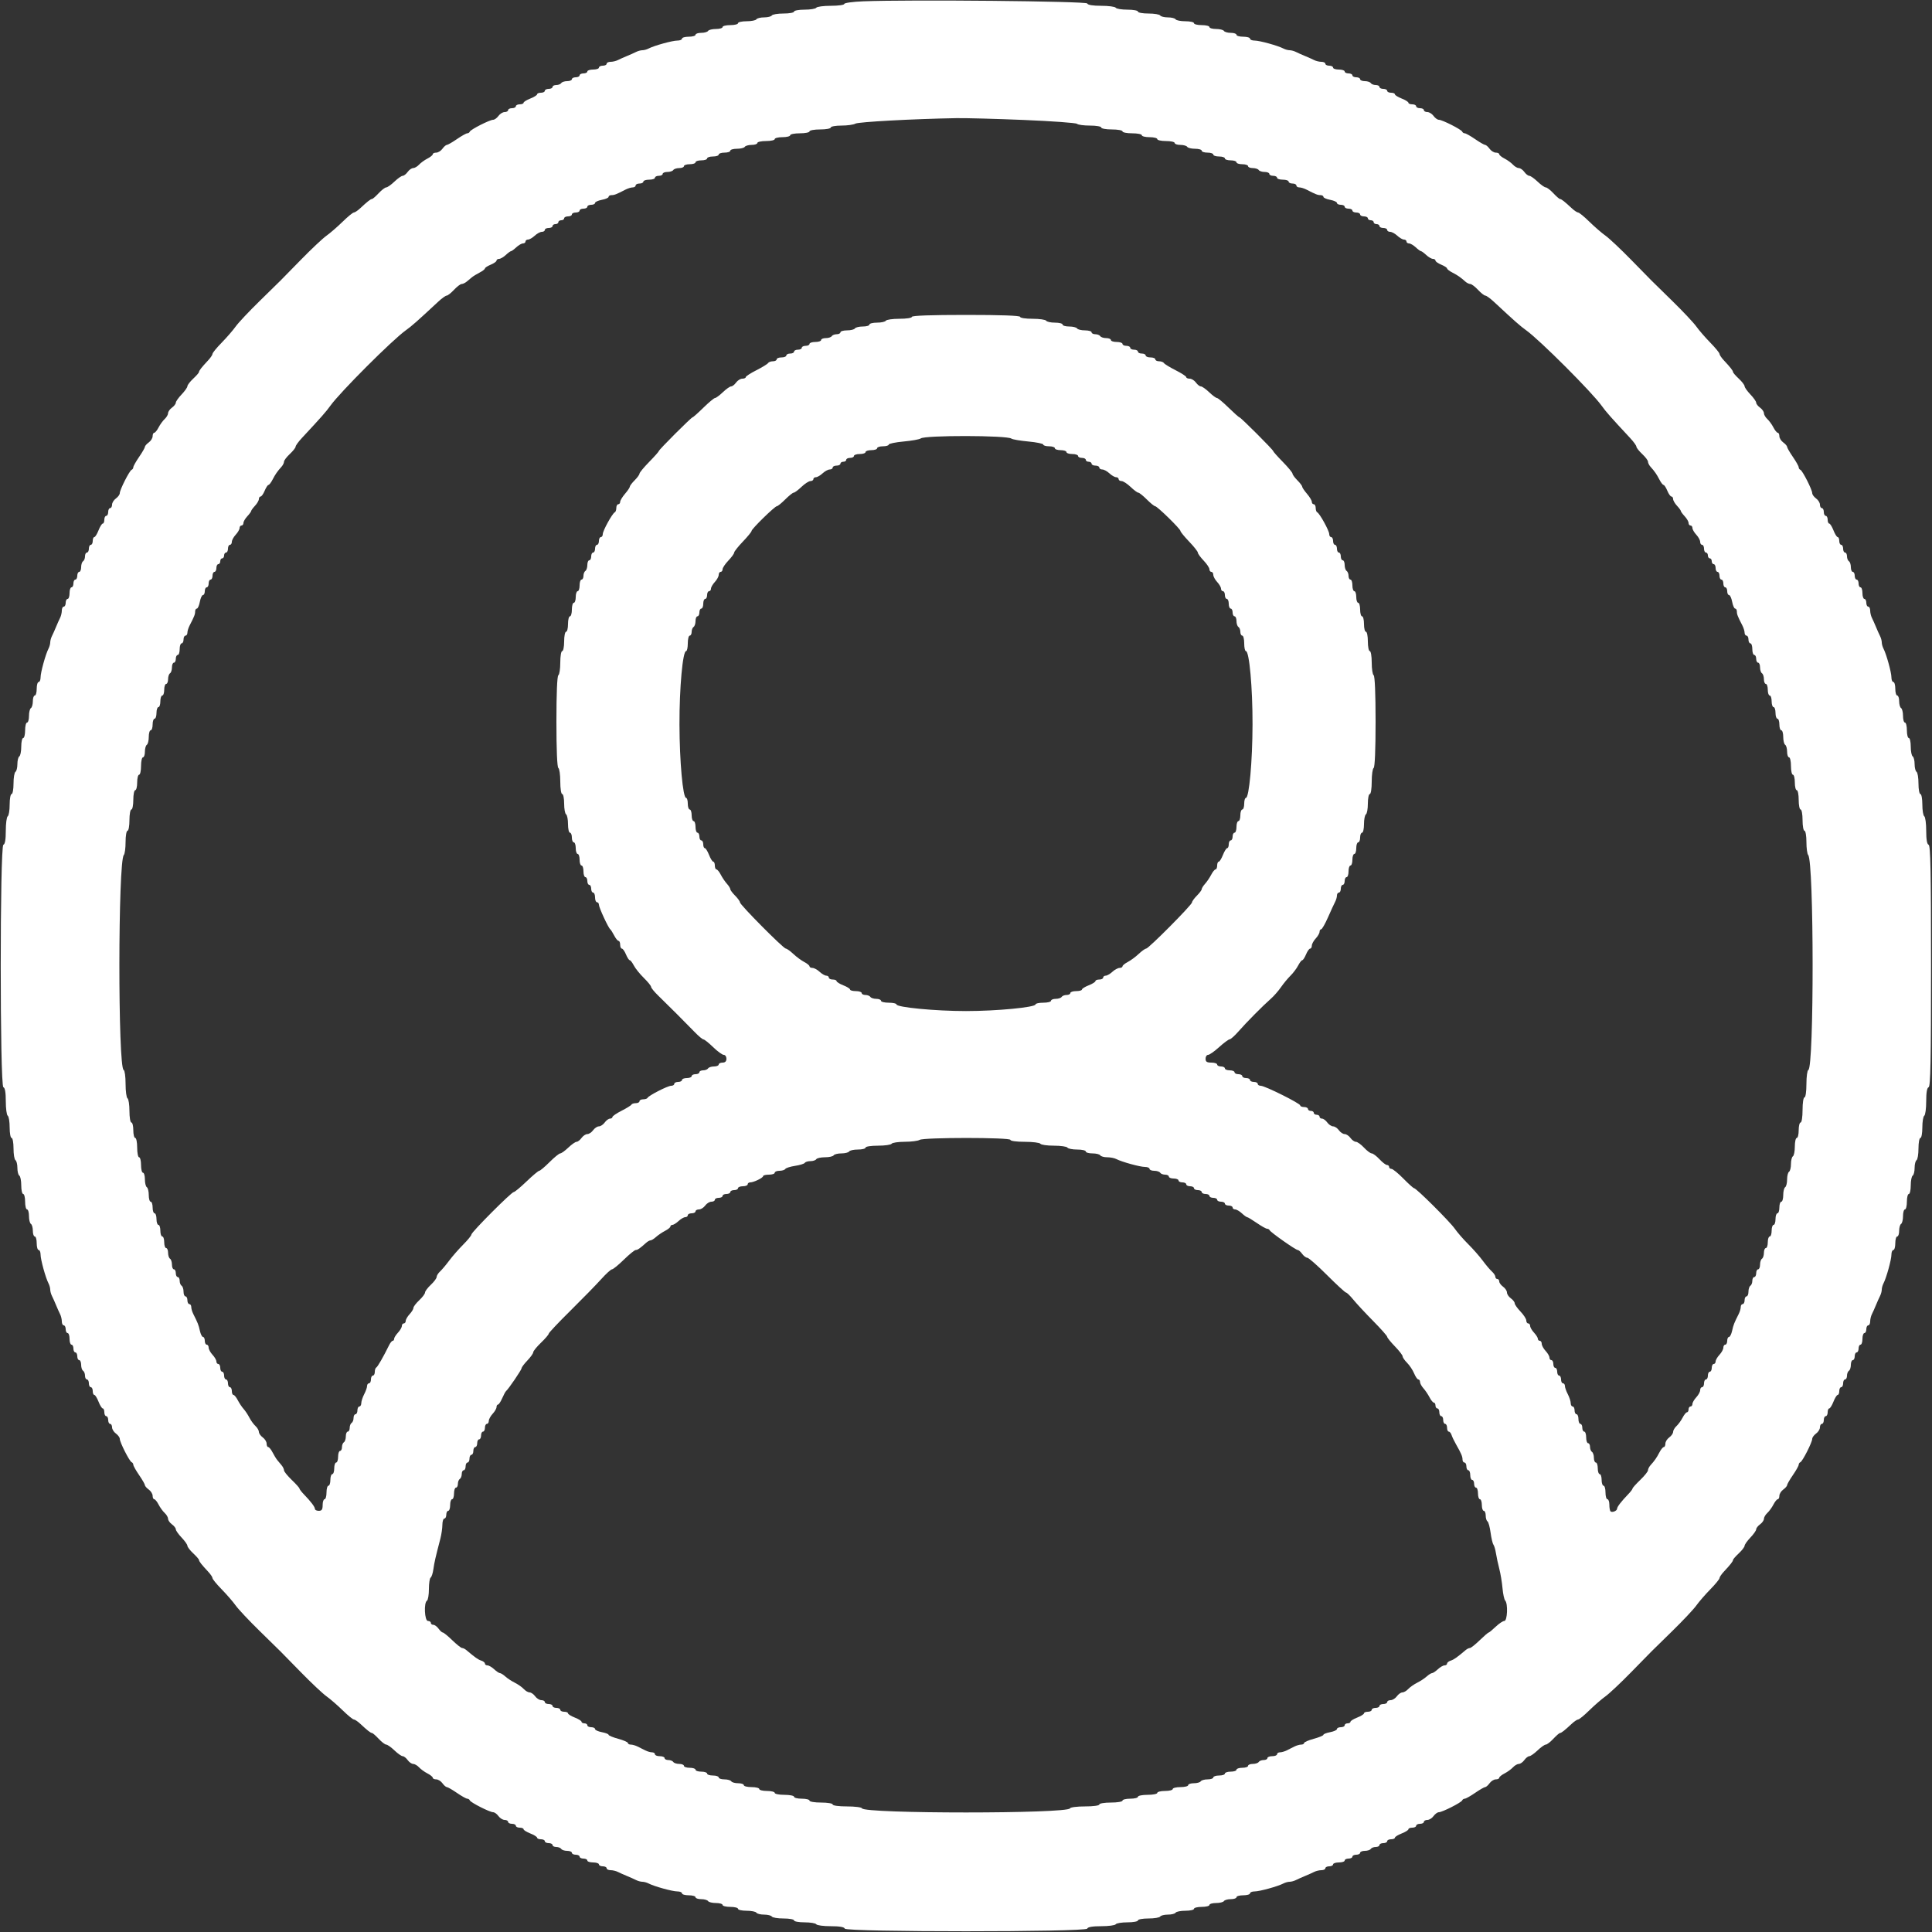 <svg id="svg" version="1.1" xmlns="http://www.w3.org/2000/svg" xmlns:xlink="http://www.w3.org/1999/xlink" width="400" height="400" viewBox="0, 0, 400,400"><rect x="0" y="0" width="400" height="400" fill="#333333" stroke="none"/><g id="svgg"><path id="path0" d="M178.700 0.273 C 176.555 0.359,174.800 0.602,174.800 0.814 C 174.800 1.027,173.551 1.200,172.024 1.200 C 170.497 1.200,169.136 1.380,169.000 1.600 C 168.864 1.820,167.773 2.000,166.576 2.000 C 165.379 2.000,164.400 2.180,164.400 2.400 C 164.400 2.620,163.421 2.800,162.224 2.800 C 161.027 2.800,159.936 2.980,159.800 3.200 C 159.664 3.420,158.944 3.600,158.200 3.600 C 157.456 3.600,156.736 3.780,156.600 4.000 C 156.464 4.220,155.553 4.400,154.576 4.400 C 153.599 4.400,152.800 4.580,152.800 4.800 C 152.800 5.020,152.080 5.200,151.200 5.200 C 150.320 5.200,149.600 5.380,149.600 5.600 C 149.600 5.820,148.981 6.000,148.224 6.000 C 147.467 6.000,146.736 6.180,146.600 6.400 C 146.464 6.620,145.823 6.800,145.176 6.800 C 144.529 6.800,144.000 6.980,144.000 7.200 C 144.000 7.420,143.370 7.600,142.600 7.600 C 141.830 7.600,141.200 7.780,141.200 8.000 C 141.200 8.220,140.771 8.400,140.246 8.400 C 139.222 8.400,135.447 9.440,134.305 10.037 C 133.923 10.237,133.336 10.400,133.000 10.400 C 132.664 10.400,132.077 10.559,131.695 10.753 C 131.313 10.948,130.460 11.329,129.800 11.600 C 129.140 11.871,128.287 12.252,127.905 12.447 C 127.523 12.641,126.848 12.800,126.405 12.800 C 125.962 12.800,125.600 12.980,125.600 13.200 C 125.600 13.420,125.240 13.600,124.800 13.600 C 124.360 13.600,124.000 13.780,124.000 14.000 C 124.000 14.220,123.460 14.400,122.800 14.400 C 122.140 14.400,121.600 14.580,121.600 14.800 C 121.600 15.020,121.240 15.200,120.800 15.200 C 120.360 15.200,120.000 15.380,120.000 15.600 C 120.000 15.820,119.640 16.000,119.200 16.000 C 118.760 16.000,118.400 16.180,118.400 16.400 C 118.400 16.620,117.961 16.800,117.424 16.800 C 116.887 16.800,116.336 16.980,116.200 17.200 C 116.064 17.420,115.603 17.600,115.176 17.600 C 114.749 17.600,114.400 17.780,114.400 18.000 C 114.400 18.220,114.040 18.400,113.600 18.400 C 113.160 18.400,112.800 18.580,112.800 18.800 C 112.800 19.020,112.440 19.200,112.000 19.200 C 111.560 19.200,111.200 19.346,111.200 19.525 C 111.200 19.704,110.570 20.098,109.800 20.400 C 109.030 20.702,108.400 21.096,108.400 21.275 C 108.400 21.454,108.040 21.600,107.600 21.600 C 107.160 21.600,106.800 21.780,106.800 22.000 C 106.800 22.220,106.440 22.400,106.000 22.400 C 105.560 22.400,105.200 22.580,105.200 22.800 C 105.200 23.020,104.880 23.200,104.488 23.200 C 104.097 23.200,103.517 23.560,103.200 24.000 C 102.883 24.440,102.387 24.800,102.098 24.800 C 101.396 24.800,97.435 26.809,97.267 27.251 C 97.193 27.443,96.956 27.600,96.739 27.600 C 96.522 27.600,95.559 28.140,94.600 28.800 C 93.641 29.460,92.703 30.000,92.516 30.000 C 92.329 30.000,91.917 30.360,91.600 30.800 C 91.283 31.240,90.703 31.600,90.312 31.600 C 89.920 31.600,89.600 31.750,89.600 31.932 C 89.600 32.115,89.105 32.519,88.500 32.830 C 87.895 33.140,87.109 33.711,86.753 34.097 C 86.397 34.484,85.852 34.800,85.541 34.800 C 85.231 34.800,84.717 35.160,84.400 35.600 C 84.083 36.040,83.620 36.400,83.371 36.400 C 83.122 36.400,82.354 36.940,81.663 37.600 C 80.972 38.260,80.208 38.800,79.964 38.800 C 79.720 38.800,79.017 39.340,78.400 40.000 C 77.783 40.660,77.164 41.200,77.023 41.200 C 76.740 41.200,76.063 41.731,74.599 43.100 C 74.070 43.595,73.466 44.000,73.259 44.000 C 73.051 44.000,72.005 44.857,70.935 45.905 C 69.865 46.953,68.362 48.255,67.595 48.799 C 66.828 49.342,64.439 51.590,62.287 53.793 C 57.582 58.611,58.611 57.582,53.793 62.287 C 51.590 64.439,49.342 66.828,48.799 67.595 C 48.255 68.362,46.953 69.865,45.905 70.935 C 44.857 72.005,44.000 73.051,44.000 73.259 C 44.000 73.466,43.595 74.070,43.100 74.599 C 41.731 76.063,41.200 76.740,41.200 77.023 C 41.200 77.164,40.660 77.783,40.000 78.400 C 39.340 79.017,38.800 79.720,38.800 79.964 C 38.800 80.208,38.260 80.972,37.600 81.663 C 36.940 82.354,36.400 83.122,36.400 83.371 C 36.400 83.620,36.040 84.083,35.600 84.400 C 35.160 84.717,34.800 85.231,34.800 85.541 C 34.800 85.852,34.484 86.397,34.097 86.753 C 33.711 87.109,33.140 87.895,32.830 88.500 C 32.519 89.105,32.115 89.600,31.932 89.600 C 31.750 89.600,31.600 89.920,31.600 90.312 C 31.600 90.703,31.240 91.283,30.800 91.600 C 30.360 91.917,30.000 92.329,30.000 92.516 C 30.000 92.703,29.460 93.641,28.800 94.600 C 28.140 95.559,27.600 96.522,27.600 96.739 C 27.600 96.956,27.443 97.193,27.251 97.267 C 26.809 97.435,24.800 101.396,24.800 102.098 C 24.800 102.387,24.440 102.883,24.000 103.200 C 23.560 103.517,23.200 104.097,23.200 104.488 C 23.200 104.880,23.020 105.200,22.800 105.200 C 22.580 105.200,22.400 105.560,22.400 106.000 C 22.400 106.440,22.220 106.800,22.000 106.800 C 21.780 106.800,21.600 107.160,21.600 107.600 C 21.600 108.040,21.454 108.400,21.275 108.400 C 21.096 108.400,20.702 109.030,20.400 109.800 C 20.098 110.570,19.704 111.200,19.525 111.200 C 19.346 111.200,19.200 111.560,19.200 112.000 C 19.200 112.440,19.020 112.800,18.800 112.800 C 18.580 112.800,18.400 113.160,18.400 113.600 C 18.400 114.040,18.220 114.400,18.000 114.400 C 17.780 114.400,17.600 114.749,17.600 115.176 C 17.600 115.603,17.420 116.064,17.200 116.200 C 16.980 116.336,16.800 116.887,16.800 117.424 C 16.800 117.961,16.620 118.400,16.400 118.400 C 16.180 118.400,16.000 118.760,16.000 119.200 C 16.000 119.640,15.820 120.000,15.600 120.000 C 15.380 120.000,15.200 120.360,15.200 120.800 C 15.200 121.240,15.020 121.600,14.800 121.600 C 14.580 121.600,14.400 122.140,14.400 122.800 C 14.400 123.460,14.220 124.000,14.000 124.000 C 13.780 124.000,13.600 124.360,13.600 124.800 C 13.600 125.240,13.420 125.600,13.200 125.600 C 12.980 125.600,12.800 125.962,12.800 126.405 C 12.800 126.848,12.641 127.523,12.447 127.905 C 12.252 128.287,11.871 129.140,11.600 129.800 C 11.329 130.460,10.948 131.313,10.753 131.695 C 10.559 132.077,10.400 132.664,10.400 133.000 C 10.400 133.336,10.237 133.923,10.037 134.305 C 9.440 135.447,8.400 139.222,8.400 140.246 C 8.400 140.771,8.220 141.200,8.000 141.200 C 7.780 141.200,7.600 141.830,7.600 142.600 C 7.600 143.370,7.420 144.000,7.200 144.000 C 6.980 144.000,6.800 144.529,6.800 145.176 C 6.800 145.823,6.620 146.464,6.400 146.600 C 6.180 146.736,6.000 147.467,6.000 148.224 C 6.000 148.981,5.820 149.600,5.600 149.600 C 5.380 149.600,5.200 150.320,5.200 151.200 C 5.200 152.080,5.020 152.800,4.800 152.800 C 4.580 152.800,4.400 153.599,4.400 154.576 C 4.400 155.553,4.220 156.464,4.000 156.600 C 3.780 156.736,3.600 157.456,3.600 158.200 C 3.600 158.944,3.420 159.664,3.200 159.800 C 2.980 159.936,2.800 161.027,2.800 162.224 C 2.800 163.421,2.620 164.400,2.400 164.400 C 2.180 164.400,2.000 165.379,2.000 166.576 C 2.000 167.773,1.820 168.864,1.600 169.000 C 1.380 169.136,1.200 170.482,1.200 171.990 C 1.200 173.829,1.035 174.788,0.700 174.900 C -0.032 175.144,-0.032 224.856,0.700 225.100 C 1.035 225.212,1.200 226.171,1.200 228.010 C 1.200 229.518,1.380 230.864,1.600 231.000 C 1.820 231.136,2.000 232.227,2.000 233.424 C 2.000 234.621,2.180 235.600,2.400 235.600 C 2.620 235.600,2.800 236.579,2.800 237.776 C 2.800 238.973,2.980 240.064,3.200 240.200 C 3.420 240.336,3.600 241.056,3.600 241.800 C 3.600 242.544,3.780 243.264,4.000 243.400 C 4.220 243.536,4.400 244.447,4.400 245.424 C 4.400 246.401,4.580 247.200,4.800 247.200 C 5.020 247.200,5.200 247.920,5.200 248.800 C 5.200 249.680,5.380 250.400,5.600 250.400 C 5.820 250.400,6.000 251.019,6.000 251.776 C 6.000 252.533,6.180 253.264,6.400 253.400 C 6.620 253.536,6.800 254.177,6.800 254.824 C 6.800 255.471,6.980 256.000,7.200 256.000 C 7.420 256.000,7.600 256.630,7.600 257.400 C 7.600 258.170,7.780 258.800,8.000 258.800 C 8.220 258.800,8.400 259.229,8.400 259.754 C 8.400 260.778,9.440 264.553,10.037 265.695 C 10.237 266.077,10.400 266.664,10.400 267.000 C 10.400 267.336,10.559 267.923,10.753 268.305 C 10.948 268.687,11.329 269.540,11.600 270.200 C 11.871 270.860,12.252 271.713,12.447 272.095 C 12.641 272.477,12.800 273.152,12.800 273.595 C 12.800 274.038,12.980 274.400,13.200 274.400 C 13.420 274.400,13.600 274.760,13.600 275.200 C 13.600 275.640,13.780 276.000,14.000 276.000 C 14.220 276.000,14.400 276.540,14.400 277.200 C 14.400 277.860,14.580 278.400,14.800 278.400 C 15.020 278.400,15.200 278.760,15.200 279.200 C 15.200 279.640,15.380 280.000,15.600 280.000 C 15.820 280.000,16.000 280.360,16.000 280.800 C 16.000 281.240,16.180 281.600,16.400 281.600 C 16.620 281.600,16.800 282.039,16.800 282.576 C 16.800 283.113,16.980 283.664,17.200 283.800 C 17.420 283.936,17.600 284.397,17.600 284.824 C 17.600 285.251,17.780 285.600,18.000 285.600 C 18.220 285.600,18.400 285.960,18.400 286.400 C 18.400 286.840,18.580 287.200,18.800 287.200 C 19.020 287.200,19.200 287.560,19.200 288.000 C 19.200 288.440,19.346 288.800,19.525 288.800 C 19.704 288.800,20.098 289.430,20.400 290.200 C 20.702 290.970,21.096 291.600,21.275 291.600 C 21.454 291.600,21.600 291.960,21.600 292.400 C 21.600 292.840,21.780 293.200,22.000 293.200 C 22.220 293.200,22.400 293.560,22.400 294.000 C 22.400 294.440,22.580 294.800,22.800 294.800 C 23.020 294.800,23.200 295.120,23.200 295.512 C 23.200 295.903,23.560 296.483,24.000 296.800 C 24.440 297.117,24.800 297.613,24.800 297.902 C 24.800 298.604,26.809 302.565,27.251 302.733 C 27.443 302.807,27.600 303.044,27.600 303.261 C 27.600 303.478,28.140 304.441,28.800 305.400 C 29.460 306.359,30.000 307.297,30.000 307.484 C 30.000 307.671,30.360 308.083,30.800 308.400 C 31.240 308.717,31.600 309.297,31.600 309.688 C 31.600 310.080,31.750 310.400,31.932 310.400 C 32.115 310.400,32.519 310.895,32.830 311.500 C 33.140 312.105,33.711 312.891,34.097 313.247 C 34.484 313.603,34.800 314.148,34.800 314.459 C 34.800 314.769,35.160 315.283,35.600 315.600 C 36.040 315.917,36.400 316.380,36.400 316.629 C 36.400 316.878,36.940 317.646,37.600 318.337 C 38.260 319.028,38.800 319.792,38.800 320.036 C 38.800 320.280,39.340 320.983,40.000 321.600 C 40.660 322.217,41.200 322.836,41.200 322.977 C 41.200 323.260,41.731 323.937,43.100 325.401 C 43.595 325.930,44.000 326.534,44.000 326.741 C 44.000 326.949,44.857 327.995,45.905 329.065 C 46.953 330.135,48.255 331.638,48.799 332.405 C 49.342 333.172,51.590 335.561,53.793 337.713 C 58.611 342.418,57.582 341.389,62.287 346.207 C 64.439 348.410,66.828 350.658,67.595 351.201 C 68.362 351.745,69.865 353.047,70.935 354.095 C 72.005 355.143,73.051 356.000,73.259 356.000 C 73.466 356.000,74.070 356.405,74.599 356.900 C 76.063 358.269,76.740 358.800,77.023 358.800 C 77.164 358.800,77.783 359.340,78.400 360.000 C 79.017 360.660,79.720 361.200,79.964 361.200 C 80.208 361.200,80.972 361.740,81.663 362.400 C 82.354 363.060,83.122 363.600,83.371 363.600 C 83.620 363.600,84.083 363.960,84.400 364.400 C 84.717 364.840,85.231 365.200,85.541 365.200 C 85.852 365.200,86.397 365.516,86.753 365.903 C 87.109 366.289,87.895 366.860,88.500 367.170 C 89.105 367.481,89.600 367.885,89.600 368.068 C 89.600 368.250,89.920 368.400,90.312 368.400 C 90.703 368.400,91.283 368.760,91.600 369.200 C 91.917 369.640,92.329 370.000,92.516 370.000 C 92.703 370.000,93.641 370.540,94.600 371.200 C 95.559 371.860,96.522 372.400,96.739 372.400 C 96.956 372.400,97.193 372.557,97.267 372.749 C 97.435 373.191,101.396 375.200,102.098 375.200 C 102.387 375.200,102.883 375.560,103.200 376.000 C 103.517 376.440,104.097 376.800,104.488 376.800 C 104.880 376.800,105.200 376.980,105.200 377.200 C 105.200 377.420,105.560 377.600,106.000 377.600 C 106.440 377.600,106.800 377.780,106.800 378.000 C 106.800 378.220,107.160 378.400,107.600 378.400 C 108.040 378.400,108.400 378.546,108.400 378.725 C 108.400 378.904,109.030 379.298,109.800 379.600 C 110.570 379.902,111.200 380.296,111.200 380.475 C 111.200 380.654,111.560 380.800,112.000 380.800 C 112.440 380.800,112.800 380.980,112.800 381.200 C 112.800 381.420,113.160 381.600,113.600 381.600 C 114.040 381.600,114.400 381.780,114.400 382.000 C 114.400 382.220,114.749 382.400,115.176 382.400 C 115.603 382.400,116.064 382.580,116.200 382.800 C 116.336 383.020,116.887 383.200,117.424 383.200 C 117.961 383.200,118.400 383.380,118.400 383.600 C 118.400 383.820,118.760 384.000,119.200 384.000 C 119.640 384.000,120.000 384.180,120.000 384.400 C 120.000 384.620,120.360 384.800,120.800 384.800 C 121.240 384.800,121.600 384.980,121.600 385.200 C 121.600 385.420,122.140 385.600,122.800 385.600 C 123.460 385.600,124.000 385.780,124.000 386.000 C 124.000 386.220,124.360 386.400,124.800 386.400 C 125.240 386.400,125.600 386.580,125.600 386.800 C 125.600 387.020,125.962 387.200,126.405 387.200 C 126.848 387.200,127.523 387.359,127.905 387.553 C 128.287 387.748,129.140 388.129,129.800 388.400 C 130.460 388.671,131.313 389.052,131.695 389.247 C 132.077 389.441,132.664 389.600,133.000 389.600 C 133.336 389.600,133.923 389.763,134.305 389.963 C 135.447 390.560,139.222 391.600,140.246 391.600 C 140.771 391.600,141.200 391.780,141.200 392.000 C 141.200 392.220,141.830 392.400,142.600 392.400 C 143.370 392.400,144.000 392.580,144.000 392.800 C 144.000 393.020,144.529 393.200,145.176 393.200 C 145.823 393.200,146.464 393.380,146.600 393.600 C 146.736 393.820,147.467 394.000,148.224 394.000 C 148.981 394.000,149.600 394.180,149.600 394.400 C 149.600 394.620,150.320 394.800,151.200 394.800 C 152.080 394.800,152.800 394.980,152.800 395.200 C 152.800 395.420,153.599 395.600,154.576 395.600 C 155.553 395.600,156.464 395.780,156.600 396.000 C 156.736 396.220,157.456 396.400,158.200 396.400 C 158.944 396.400,159.664 396.580,159.800 396.800 C 159.936 397.020,161.027 397.200,162.224 397.200 C 163.421 397.200,164.400 397.380,164.400 397.600 C 164.400 397.820,165.379 398.000,166.576 398.000 C 167.773 398.000,168.864 398.180,169.000 398.400 C 169.136 398.620,170.482 398.800,171.990 398.800 C 173.829 398.800,174.788 398.965,174.900 399.300 C 175.144 400.032,224.856 400.032,225.100 399.300 C 225.212 398.965,226.171 398.800,228.010 398.800 C 229.518 398.800,230.864 398.620,231.000 398.400 C 231.136 398.180,232.227 398.000,233.424 398.000 C 234.621 398.000,235.600 397.820,235.600 397.600 C 235.600 397.380,236.579 397.200,237.776 397.200 C 238.973 397.200,240.064 397.020,240.200 396.800 C 240.336 396.580,241.056 396.400,241.800 396.400 C 242.544 396.400,243.264 396.220,243.400 396.000 C 243.536 395.780,244.447 395.600,245.424 395.600 C 246.401 395.600,247.200 395.420,247.200 395.200 C 247.200 394.980,247.920 394.800,248.800 394.800 C 249.680 394.800,250.400 394.620,250.400 394.400 C 250.400 394.180,251.019 394.000,251.776 394.000 C 252.533 394.000,253.264 393.820,253.400 393.600 C 253.536 393.380,254.177 393.200,254.824 393.200 C 255.471 393.200,256.000 393.020,256.000 392.800 C 256.000 392.580,256.630 392.400,257.400 392.400 C 258.170 392.400,258.800 392.220,258.800 392.000 C 258.800 391.780,259.229 391.600,259.754 391.600 C 260.778 391.600,264.553 390.560,265.695 389.963 C 266.077 389.763,266.664 389.600,267.000 389.600 C 267.336 389.600,267.923 389.441,268.305 389.247 C 268.687 389.052,269.540 388.671,270.200 388.400 C 270.860 388.129,271.713 387.748,272.095 387.553 C 272.477 387.359,273.152 387.200,273.595 387.200 C 274.038 387.200,274.400 387.020,274.400 386.800 C 274.400 386.580,274.760 386.400,275.200 386.400 C 275.640 386.400,276.000 386.220,276.000 386.000 C 276.000 385.780,276.540 385.600,277.200 385.600 C 277.860 385.600,278.400 385.420,278.400 385.200 C 278.400 384.980,278.760 384.800,279.200 384.800 C 279.640 384.800,280.000 384.620,280.000 384.400 C 280.000 384.180,280.360 384.000,280.800 384.000 C 281.240 384.000,281.600 383.820,281.600 383.600 C 281.600 383.380,282.039 383.200,282.576 383.200 C 283.113 383.200,283.664 383.020,283.800 382.800 C 283.936 382.580,284.397 382.400,284.824 382.400 C 285.251 382.400,285.600 382.220,285.600 382.000 C 285.600 381.780,285.960 381.600,286.400 381.600 C 286.840 381.600,287.200 381.420,287.200 381.200 C 287.200 380.980,287.560 380.800,288.000 380.800 C 288.440 380.800,288.800 380.654,288.800 380.475 C 288.800 380.296,289.430 379.902,290.200 379.600 C 290.970 379.298,291.600 378.904,291.600 378.725 C 291.600 378.546,291.960 378.400,292.400 378.400 C 292.840 378.400,293.200 378.220,293.200 378.000 C 293.200 377.780,293.560 377.600,294.000 377.600 C 294.440 377.600,294.800 377.420,294.800 377.200 C 294.800 376.980,295.120 376.800,295.512 376.800 C 295.903 376.800,296.483 376.440,296.800 376.000 C 297.117 375.560,297.613 375.200,297.902 375.200 C 298.604 375.200,302.565 373.191,302.733 372.749 C 302.807 372.557,303.044 372.400,303.261 372.400 C 303.478 372.400,304.441 371.860,305.400 371.200 C 306.359 370.540,307.297 370.000,307.484 370.000 C 307.671 370.000,308.083 369.640,308.400 369.200 C 308.717 368.760,309.297 368.400,309.688 368.400 C 310.080 368.400,310.400 368.250,310.400 368.068 C 310.400 367.885,310.895 367.481,311.500 367.170 C 312.105 366.860,312.891 366.289,313.247 365.903 C 313.603 365.516,314.148 365.200,314.459 365.200 C 314.769 365.200,315.283 364.840,315.600 364.400 C 315.917 363.960,316.380 363.600,316.629 363.600 C 316.878 363.600,317.646 363.060,318.337 362.400 C 319.028 361.740,319.792 361.200,320.036 361.200 C 320.280 361.200,320.983 360.660,321.600 360.000 C 322.217 359.340,322.836 358.800,322.977 358.800 C 323.260 358.800,323.937 358.269,325.401 356.900 C 325.930 356.405,326.534 356.000,326.741 356.000 C 326.949 356.000,327.995 355.143,329.065 354.095 C 330.135 353.047,331.638 351.745,332.405 351.201 C 333.172 350.658,335.561 348.410,337.713 346.207 C 342.418 341.389,341.389 342.418,346.207 337.713 C 348.410 335.561,350.658 333.172,351.201 332.405 C 351.745 331.638,353.047 330.135,354.095 329.065 C 355.143 327.995,356.000 326.949,356.000 326.741 C 356.000 326.534,356.405 325.930,356.900 325.401 C 358.269 323.937,358.800 323.260,358.800 322.977 C 358.800 322.836,359.340 322.217,360.000 321.600 C 360.660 320.983,361.200 320.280,361.200 320.036 C 361.200 319.792,361.740 319.028,362.400 318.337 C 363.060 317.646,363.600 316.878,363.600 316.629 C 363.600 316.380,363.960 315.917,364.400 315.600 C 364.840 315.283,365.200 314.769,365.200 314.459 C 365.200 314.148,365.516 313.603,365.903 313.247 C 366.289 312.891,366.860 312.105,367.170 311.500 C 367.481 310.895,367.885 310.400,368.068 310.400 C 368.250 310.400,368.400 310.080,368.400 309.688 C 368.400 309.297,368.760 308.717,369.200 308.400 C 369.640 308.083,370.000 307.671,370.000 307.484 C 370.000 307.297,370.540 306.359,371.200 305.400 C 371.860 304.441,372.400 303.478,372.400 303.261 C 372.400 303.044,372.557 302.807,372.749 302.733 C 373.191 302.565,375.200 298.604,375.200 297.902 C 375.200 297.613,375.560 297.117,376.000 296.800 C 376.440 296.483,376.800 295.903,376.800 295.512 C 376.800 295.120,376.980 294.800,377.200 294.800 C 377.420 294.800,377.600 294.440,377.600 294.000 C 377.600 293.560,377.780 293.200,378.000 293.200 C 378.220 293.200,378.400 292.840,378.400 292.400 C 378.400 291.960,378.546 291.600,378.725 291.600 C 378.904 291.600,379.298 290.970,379.600 290.200 C 379.902 289.430,380.296 288.800,380.475 288.800 C 380.654 288.800,380.800 288.440,380.800 288.000 C 380.800 287.560,380.980 287.200,381.200 287.200 C 381.420 287.200,381.600 286.840,381.600 286.400 C 381.600 285.960,381.780 285.600,382.000 285.600 C 382.220 285.600,382.400 285.251,382.400 284.824 C 382.400 284.397,382.580 283.936,382.800 283.800 C 383.020 283.664,383.200 283.113,383.200 282.576 C 383.200 282.039,383.380 281.600,383.600 281.600 C 383.820 281.600,384.000 281.240,384.000 280.800 C 384.000 280.360,384.180 280.000,384.400 280.000 C 384.620 280.000,384.800 279.640,384.800 279.200 C 384.800 278.760,384.980 278.400,385.200 278.400 C 385.420 278.400,385.600 277.860,385.600 277.200 C 385.600 276.540,385.780 276.000,386.000 276.000 C 386.220 276.000,386.400 275.640,386.400 275.200 C 386.400 274.760,386.580 274.400,386.800 274.400 C 387.020 274.400,387.200 274.038,387.200 273.595 C 387.200 273.152,387.359 272.477,387.553 272.095 C 387.748 271.713,388.129 270.860,388.400 270.200 C 388.671 269.540,389.052 268.687,389.247 268.305 C 389.441 267.923,389.600 267.336,389.600 267.000 C 389.600 266.664,389.763 266.077,389.963 265.695 C 390.560 264.553,391.600 260.778,391.600 259.754 C 391.600 259.229,391.780 258.800,392.000 258.800 C 392.220 258.800,392.400 258.170,392.400 257.400 C 392.400 256.630,392.580 256.000,392.800 256.000 C 393.020 256.000,393.200 255.471,393.200 254.824 C 393.200 254.177,393.380 253.536,393.600 253.400 C 393.820 253.264,394.000 252.533,394.000 251.776 C 394.000 251.019,394.180 250.400,394.400 250.400 C 394.620 250.400,394.800 249.680,394.800 248.800 C 394.800 247.920,394.980 247.200,395.200 247.200 C 395.420 247.200,395.600 246.401,395.600 245.424 C 395.600 244.447,395.780 243.536,396.000 243.400 C 396.220 243.264,396.400 242.544,396.400 241.800 C 396.400 241.056,396.580 240.336,396.800 240.200 C 397.020 240.064,397.200 238.973,397.200 237.776 C 397.200 236.579,397.380 235.600,397.600 235.600 C 397.820 235.600,398.000 234.621,398.000 233.424 C 398.000 232.227,398.180 231.136,398.400 231.000 C 398.620 230.864,398.800 229.518,398.800 228.010 C 398.800 226.171,398.965 225.212,399.300 225.100 C 399.693 224.969,399.800 219.591,399.800 200.000 C 399.800 180.409,399.693 175.031,399.300 174.900 C 398.965 174.788,398.800 173.829,398.800 171.990 C 398.800 170.482,398.620 169.136,398.400 169.000 C 398.180 168.864,398.000 167.773,398.000 166.576 C 398.000 165.379,397.820 164.400,397.600 164.400 C 397.380 164.400,397.200 163.421,397.200 162.224 C 397.200 161.027,397.020 159.936,396.800 159.800 C 396.580 159.664,396.400 158.944,396.400 158.200 C 396.400 157.456,396.220 156.736,396.000 156.600 C 395.780 156.464,395.600 155.553,395.600 154.576 C 395.600 153.599,395.420 152.800,395.200 152.800 C 394.980 152.800,394.800 152.080,394.800 151.200 C 394.800 150.320,394.620 149.600,394.400 149.600 C 394.180 149.600,394.000 148.981,394.000 148.224 C 394.000 147.467,393.820 146.736,393.600 146.600 C 393.380 146.464,393.200 145.823,393.200 145.176 C 393.200 144.529,393.020 144.000,392.800 144.000 C 392.580 144.000,392.400 143.370,392.400 142.600 C 392.400 141.830,392.220 141.200,392.000 141.200 C 391.780 141.200,391.600 140.771,391.600 140.246 C 391.600 139.222,390.560 135.447,389.963 134.305 C 389.763 133.923,389.600 133.336,389.600 133.000 C 389.600 132.664,389.441 132.077,389.247 131.695 C 389.052 131.313,388.671 130.460,388.400 129.800 C 388.129 129.140,387.748 128.287,387.553 127.905 C 387.359 127.523,387.200 126.848,387.200 126.405 C 387.200 125.962,387.020 125.600,386.800 125.600 C 386.580 125.600,386.400 125.240,386.400 124.800 C 386.400 124.360,386.220 124.000,386.000 124.000 C 385.780 124.000,385.600 123.460,385.600 122.800 C 385.600 122.140,385.420 121.600,385.200 121.600 C 384.980 121.600,384.800 121.240,384.800 120.800 C 384.800 120.360,384.620 120.000,384.400 120.000 C 384.180 120.000,384.000 119.640,384.000 119.200 C 384.000 118.760,383.820 118.400,383.600 118.400 C 383.380 118.400,383.200 117.961,383.200 117.424 C 383.200 116.887,383.020 116.336,382.800 116.200 C 382.580 116.064,382.400 115.603,382.400 115.176 C 382.400 114.749,382.220 114.400,382.000 114.400 C 381.780 114.400,381.600 114.040,381.600 113.600 C 381.600 113.160,381.420 112.800,381.200 112.800 C 380.980 112.800,380.800 112.440,380.800 112.000 C 380.800 111.560,380.654 111.200,380.475 111.200 C 380.296 111.200,379.902 110.570,379.600 109.800 C 379.298 109.030,378.904 108.400,378.725 108.400 C 378.546 108.400,378.400 108.040,378.400 107.600 C 378.400 107.160,378.220 106.800,378.000 106.800 C 377.780 106.800,377.600 106.440,377.600 106.000 C 377.600 105.560,377.420 105.200,377.200 105.200 C 376.980 105.200,376.800 104.880,376.800 104.488 C 376.800 104.097,376.440 103.517,376.000 103.200 C 375.560 102.883,375.200 102.387,375.200 102.098 C 375.200 101.396,373.191 97.435,372.749 97.267 C 372.557 97.193,372.400 96.956,372.400 96.739 C 372.400 96.522,371.860 95.559,371.200 94.600 C 370.540 93.641,370.000 92.703,370.000 92.516 C 370.000 92.329,369.640 91.917,369.200 91.600 C 368.760 91.283,368.400 90.703,368.400 90.312 C 368.400 89.920,368.250 89.600,368.068 89.600 C 367.885 89.600,367.481 89.105,367.170 88.500 C 366.860 87.895,366.289 87.109,365.903 86.753 C 365.516 86.397,365.200 85.852,365.200 85.541 C 365.200 85.231,364.840 84.717,364.400 84.400 C 363.960 84.083,363.600 83.620,363.600 83.371 C 363.600 83.122,363.060 82.354,362.400 81.663 C 361.740 80.972,361.200 80.208,361.200 79.964 C 361.200 79.720,360.660 79.017,360.000 78.400 C 359.340 77.783,358.800 77.164,358.800 77.023 C 358.800 76.740,358.269 76.063,356.900 74.599 C 356.405 74.070,356.000 73.466,356.000 73.259 C 356.000 73.051,355.143 72.005,354.095 70.935 C 353.047 69.865,351.745 68.362,351.201 67.595 C 350.658 66.828,348.410 64.439,346.207 62.287 C 341.389 57.582,342.418 58.611,337.713 53.793 C 335.561 51.590,333.172 49.342,332.405 48.799 C 331.638 48.255,330.135 46.953,329.065 45.905 C 327.995 44.857,326.949 44.000,326.741 44.000 C 326.534 44.000,325.930 43.595,325.401 43.100 C 323.937 41.731,323.260 41.200,322.977 41.200 C 322.836 41.200,322.217 40.660,321.600 40.000 C 320.983 39.340,320.280 38.800,320.036 38.800 C 319.792 38.800,319.028 38.260,318.337 37.600 C 317.646 36.940,316.878 36.400,316.629 36.400 C 316.380 36.400,315.917 36.040,315.600 35.600 C 315.283 35.160,314.769 34.800,314.459 34.800 C 314.148 34.800,313.603 34.484,313.247 34.097 C 312.891 33.711,312.105 33.140,311.500 32.830 C 310.895 32.519,310.400 32.115,310.400 31.932 C 310.400 31.750,310.080 31.600,309.688 31.600 C 309.297 31.600,308.717 31.240,308.400 30.800 C 308.083 30.360,307.671 30.000,307.484 30.000 C 307.297 30.000,306.359 29.460,305.400 28.800 C 304.441 28.140,303.478 27.600,303.261 27.600 C 303.044 27.600,302.807 27.443,302.733 27.251 C 302.565 26.809,298.604 24.800,297.902 24.800 C 297.613 24.800,297.117 24.440,296.800 24.000 C 296.483 23.560,295.903 23.200,295.512 23.200 C 295.120 23.200,294.800 23.020,294.800 22.800 C 294.800 22.580,294.440 22.400,294.000 22.400 C 293.560 22.400,293.200 22.220,293.200 22.000 C 293.200 21.780,292.840 21.600,292.400 21.600 C 291.960 21.600,291.600 21.454,291.600 21.275 C 291.600 21.096,290.970 20.702,290.200 20.400 C 289.430 20.098,288.800 19.704,288.800 19.525 C 288.800 19.346,288.440 19.200,288.000 19.200 C 287.560 19.200,287.200 19.020,287.200 18.800 C 287.200 18.580,286.840 18.400,286.400 18.400 C 285.960 18.400,285.600 18.220,285.600 18.000 C 285.600 17.780,285.251 17.600,284.824 17.600 C 284.397 17.600,283.936 17.420,283.800 17.200 C 283.664 16.980,283.113 16.800,282.576 16.800 C 282.039 16.800,281.600 16.620,281.600 16.400 C 281.600 16.180,281.240 16.000,280.800 16.000 C 280.360 16.000,280.000 15.820,280.000 15.600 C 280.000 15.380,279.640 15.200,279.200 15.200 C 278.760 15.200,278.400 15.020,278.400 14.800 C 278.400 14.580,277.860 14.400,277.200 14.400 C 276.540 14.400,276.000 14.220,276.000 14.000 C 276.000 13.780,275.640 13.600,275.200 13.600 C 274.760 13.600,274.400 13.420,274.400 13.200 C 274.400 12.980,274.038 12.800,273.595 12.800 C 273.152 12.800,272.477 12.641,272.095 12.447 C 271.713 12.252,270.860 11.871,270.200 11.600 C 269.540 11.329,268.687 10.948,268.305 10.753 C 267.923 10.559,267.336 10.400,267.000 10.400 C 266.664 10.400,266.077 10.237,265.695 10.037 C 264.553 9.440,260.778 8.400,259.754 8.400 C 259.229 8.400,258.800 8.220,258.800 8.000 C 258.800 7.780,258.170 7.600,257.400 7.600 C 256.630 7.600,256.000 7.420,256.000 7.200 C 256.000 6.980,255.471 6.800,254.824 6.800 C 254.177 6.800,253.536 6.620,253.400 6.400 C 253.264 6.180,252.533 6.000,251.776 6.000 C 251.019 6.000,250.400 5.820,250.400 5.600 C 250.400 5.380,249.680 5.200,248.800 5.200 C 247.920 5.200,247.200 5.020,247.200 4.800 C 247.200 4.580,246.401 4.400,245.424 4.400 C 244.447 4.400,243.536 4.220,243.400 4.000 C 243.264 3.780,242.544 3.600,241.800 3.600 C 241.056 3.600,240.336 3.420,240.200 3.200 C 240.064 2.980,238.973 2.800,237.776 2.800 C 236.579 2.800,235.600 2.620,235.600 2.400 C 235.600 2.180,234.621 2.000,233.424 2.000 C 232.227 2.000,231.136 1.820,231.000 1.600 C 230.864 1.380,229.518 1.200,228.010 1.200 C 226.233 1.200,225.210 1.031,225.107 0.720 C 224.948 0.244,188.291 -0.109,178.700 0.273 M212.000 24.837 C 217.830 25.078,222.771 25.438,222.980 25.637 C 223.189 25.837,224.404 26.000,225.680 26.000 C 226.960 26.000,228.000 26.179,228.000 26.400 C 228.000 26.620,228.990 26.800,230.200 26.800 C 231.410 26.800,232.400 26.980,232.400 27.200 C 232.400 27.420,233.300 27.600,234.400 27.600 C 235.500 27.600,236.400 27.780,236.400 28.000 C 236.400 28.220,237.120 28.400,238.000 28.400 C 238.880 28.400,239.600 28.580,239.600 28.800 C 239.600 29.020,240.410 29.200,241.400 29.200 C 242.390 29.200,243.200 29.380,243.200 29.600 C 243.200 29.820,243.729 30.000,244.376 30.000 C 245.023 30.000,245.664 30.180,245.800 30.400 C 245.936 30.620,246.667 30.800,247.424 30.800 C 248.181 30.800,248.800 30.980,248.800 31.200 C 248.800 31.420,249.340 31.600,250.000 31.600 C 250.660 31.600,251.200 31.780,251.200 32.000 C 251.200 32.220,251.740 32.400,252.400 32.400 C 253.060 32.400,253.600 32.580,253.600 32.800 C 253.600 33.020,254.140 33.200,254.800 33.200 C 255.460 33.200,256.000 33.380,256.000 33.600 C 256.000 33.820,256.540 34.000,257.200 34.000 C 257.860 34.000,258.400 34.180,258.400 34.400 C 258.400 34.620,258.839 34.800,259.376 34.800 C 259.913 34.800,260.464 34.980,260.600 35.200 C 260.736 35.420,261.287 35.600,261.824 35.600 C 262.361 35.600,262.800 35.780,262.800 36.000 C 262.800 36.220,263.160 36.400,263.600 36.400 C 264.040 36.400,264.400 36.580,264.400 36.800 C 264.400 37.020,264.940 37.200,265.600 37.200 C 266.260 37.200,266.800 37.380,266.800 37.600 C 266.800 37.820,267.160 38.000,267.600 38.000 C 268.040 38.000,268.400 38.180,268.400 38.400 C 268.400 38.620,268.672 38.800,269.005 38.800 C 269.338 38.800,270.013 39.008,270.505 39.262 C 272.382 40.233,272.807 40.400,273.395 40.400 C 273.728 40.400,274.000 40.560,274.000 40.755 C 274.000 40.951,274.630 41.229,275.400 41.374 C 276.170 41.518,276.800 41.808,276.800 42.018 C 276.800 42.228,277.160 42.400,277.600 42.400 C 278.040 42.400,278.400 42.580,278.400 42.800 C 278.400 43.020,278.760 43.200,279.200 43.200 C 279.640 43.200,280.000 43.380,280.000 43.600 C 280.000 43.820,280.360 44.000,280.800 44.000 C 281.240 44.000,281.600 44.180,281.600 44.400 C 281.600 44.620,281.960 44.800,282.400 44.800 C 282.840 44.800,283.200 44.980,283.200 45.200 C 283.200 45.420,283.470 45.600,283.800 45.600 C 284.130 45.600,284.400 45.780,284.400 46.000 C 284.400 46.220,284.670 46.400,285.000 46.400 C 285.330 46.400,285.600 46.580,285.600 46.800 C 285.600 47.020,285.960 47.200,286.400 47.200 C 286.840 47.200,287.200 47.380,287.200 47.600 C 287.200 47.820,287.478 48.000,287.817 48.000 C 288.156 48.000,288.820 48.360,289.292 48.800 C 289.764 49.240,290.387 49.600,290.675 49.600 C 290.964 49.600,291.200 49.780,291.200 50.000 C 291.200 50.220,291.436 50.400,291.725 50.400 C 292.013 50.400,292.636 50.760,293.108 51.200 C 293.580 51.640,294.072 52.000,294.200 52.000 C 294.328 52.000,294.820 52.360,295.292 52.800 C 295.764 53.240,296.387 53.600,296.675 53.600 C 296.964 53.600,297.200 53.758,297.200 53.951 C 297.200 54.145,297.740 54.527,298.400 54.800 C 299.060 55.073,299.600 55.425,299.600 55.581 C 299.600 55.737,300.095 56.120,300.700 56.432 C 301.819 57.010,302.388 57.406,303.385 58.300 C 303.692 58.575,304.153 58.800,304.411 58.800 C 304.668 58.800,305.383 59.340,306.000 60.000 C 306.617 60.660,307.301 61.200,307.520 61.200 C 307.740 61.200,308.548 61.785,309.315 62.500 C 313.601 66.493,314.763 67.519,315.984 68.388 C 318.764 70.368,329.632 81.236,331.612 84.016 C 332.481 85.237,333.507 86.399,337.500 90.685 C 338.215 91.452,338.800 92.260,338.800 92.480 C 338.800 92.699,339.340 93.383,340.000 94.000 C 340.660 94.617,341.200 95.332,341.200 95.589 C 341.200 95.847,341.425 96.308,341.700 96.615 C 342.594 97.612,342.990 98.181,343.568 99.300 C 343.880 99.905,344.263 100.400,344.419 100.400 C 344.575 100.400,344.927 100.940,345.200 101.600 C 345.473 102.260,345.855 102.800,346.049 102.800 C 346.242 102.800,346.400 103.036,346.400 103.325 C 346.400 103.613,346.760 104.236,347.200 104.708 C 347.640 105.180,348.000 105.672,348.000 105.800 C 348.000 105.928,348.360 106.420,348.800 106.892 C 349.240 107.364,349.600 107.987,349.600 108.275 C 349.600 108.564,349.780 108.800,350.000 108.800 C 350.220 108.800,350.400 109.036,350.400 109.325 C 350.400 109.613,350.760 110.236,351.200 110.708 C 351.640 111.180,352.000 111.844,352.000 112.183 C 352.000 112.522,352.180 112.800,352.400 112.800 C 352.620 112.800,352.800 113.160,352.800 113.600 C 352.800 114.040,352.980 114.400,353.200 114.400 C 353.420 114.400,353.600 114.670,353.600 115.000 C 353.600 115.330,353.780 115.600,354.000 115.600 C 354.220 115.600,354.400 115.870,354.400 116.200 C 354.400 116.530,354.580 116.800,354.800 116.800 C 355.020 116.800,355.200 117.160,355.200 117.600 C 355.200 118.040,355.380 118.400,355.600 118.400 C 355.820 118.400,356.000 118.760,356.000 119.200 C 356.000 119.640,356.180 120.000,356.400 120.000 C 356.620 120.000,356.800 120.360,356.800 120.800 C 356.800 121.240,356.980 121.600,357.200 121.600 C 357.420 121.600,357.600 121.960,357.600 122.400 C 357.600 122.840,357.772 123.200,357.982 123.200 C 358.192 123.200,358.482 123.830,358.626 124.600 C 358.771 125.370,359.049 126.000,359.245 126.000 C 359.440 126.000,359.600 126.272,359.600 126.605 C 359.600 127.193,359.767 127.618,360.738 129.495 C 360.992 129.987,361.200 130.662,361.200 130.995 C 361.200 131.328,361.380 131.600,361.600 131.600 C 361.820 131.600,362.000 131.960,362.000 132.400 C 362.000 132.840,362.180 133.200,362.400 133.200 C 362.620 133.200,362.800 133.740,362.800 134.400 C 362.800 135.060,362.980 135.600,363.200 135.600 C 363.420 135.600,363.600 135.960,363.600 136.400 C 363.600 136.840,363.780 137.200,364.000 137.200 C 364.220 137.200,364.400 137.639,364.400 138.176 C 364.400 138.713,364.580 139.264,364.800 139.400 C 365.020 139.536,365.200 140.087,365.200 140.624 C 365.200 141.161,365.380 141.600,365.600 141.600 C 365.820 141.600,366.000 142.140,366.000 142.800 C 366.000 143.460,366.180 144.000,366.400 144.000 C 366.620 144.000,366.800 144.540,366.800 145.200 C 366.800 145.860,366.980 146.400,367.200 146.400 C 367.420 146.400,367.600 146.940,367.600 147.600 C 367.600 148.260,367.780 148.800,368.000 148.800 C 368.220 148.800,368.400 149.340,368.400 150.000 C 368.400 150.660,368.580 151.200,368.800 151.200 C 369.020 151.200,369.200 151.819,369.200 152.576 C 369.200 153.333,369.380 154.064,369.600 154.200 C 369.820 154.336,370.000 154.977,370.000 155.624 C 370.000 156.271,370.180 156.800,370.400 156.800 C 370.620 156.800,370.800 157.610,370.800 158.600 C 370.800 159.590,370.980 160.400,371.200 160.400 C 371.420 160.400,371.600 161.120,371.600 162.000 C 371.600 162.880,371.780 163.600,372.000 163.600 C 372.220 163.600,372.400 164.500,372.400 165.600 C 372.400 166.700,372.580 167.600,372.800 167.600 C 373.020 167.600,373.200 168.590,373.200 169.800 C 373.200 171.010,373.380 172.000,373.600 172.000 C 373.821 172.000,374.000 173.040,374.000 174.320 C 374.000 175.596,374.163 176.811,374.363 177.020 C 375.571 178.286,375.599 221.123,374.392 221.533 C 374.177 221.607,374.000 222.912,374.000 224.433 C 374.000 226.011,373.828 227.200,373.600 227.200 C 373.374 227.200,373.200 228.333,373.200 229.800 C 373.200 231.267,373.026 232.400,372.800 232.400 C 372.580 232.400,372.400 233.120,372.400 234.000 C 372.400 234.880,372.220 235.600,372.000 235.600 C 371.780 235.600,371.600 236.399,371.600 237.376 C 371.600 238.353,371.420 239.264,371.200 239.400 C 370.980 239.536,370.800 240.256,370.800 241.000 C 370.800 241.744,370.620 242.464,370.400 242.600 C 370.180 242.736,370.000 243.456,370.000 244.200 C 370.000 244.944,369.820 245.664,369.600 245.800 C 369.380 245.936,369.200 246.667,369.200 247.424 C 369.200 248.181,369.020 248.800,368.800 248.800 C 368.580 248.800,368.400 249.340,368.400 250.000 C 368.400 250.660,368.220 251.200,368.000 251.200 C 367.780 251.200,367.600 251.740,367.600 252.400 C 367.600 253.060,367.420 253.600,367.200 253.600 C 366.980 253.600,366.800 254.140,366.800 254.800 C 366.800 255.460,366.620 256.000,366.400 256.000 C 366.180 256.000,366.000 256.540,366.000 257.200 C 366.000 257.860,365.820 258.400,365.600 258.400 C 365.380 258.400,365.200 258.839,365.200 259.376 C 365.200 259.913,365.020 260.464,364.800 260.600 C 364.580 260.736,364.400 261.287,364.400 261.824 C 364.400 262.361,364.220 262.800,364.000 262.800 C 363.780 262.800,363.600 263.160,363.600 263.600 C 363.600 264.040,363.420 264.400,363.200 264.400 C 362.980 264.400,362.800 264.749,362.800 265.176 C 362.800 265.603,362.620 266.064,362.400 266.200 C 362.180 266.336,362.000 266.887,362.000 267.424 C 362.000 267.961,361.820 268.400,361.600 268.400 C 361.380 268.400,361.200 268.760,361.200 269.200 C 361.200 269.640,361.020 270.000,360.800 270.000 C 360.580 270.000,360.400 270.272,360.400 270.605 C 360.400 270.938,360.220 271.568,360.000 272.005 C 359.029 273.934,358.886 274.297,358.619 275.513 C 358.464 276.221,358.171 276.800,357.968 276.800 C 357.766 276.800,357.600 277.160,357.600 277.600 C 357.600 278.040,357.420 278.400,357.200 278.400 C 356.980 278.400,356.800 278.678,356.800 279.017 C 356.800 279.356,356.440 280.020,356.000 280.492 C 355.560 280.964,355.200 281.587,355.200 281.875 C 355.200 282.164,355.020 282.400,354.800 282.400 C 354.580 282.400,354.400 282.760,354.400 283.200 C 354.400 283.640,354.220 284.000,354.000 284.000 C 353.780 284.000,353.600 284.360,353.600 284.800 C 353.600 285.240,353.420 285.600,353.200 285.600 C 352.980 285.600,352.800 285.960,352.800 286.400 C 352.800 286.840,352.620 287.200,352.400 287.200 C 352.180 287.200,352.000 287.478,352.000 287.817 C 352.000 288.156,351.640 288.820,351.200 289.292 C 350.760 289.764,350.400 290.387,350.400 290.675 C 350.400 290.964,350.220 291.200,350.000 291.200 C 349.780 291.200,349.600 291.470,349.600 291.800 C 349.600 292.130,349.450 292.400,349.268 292.400 C 349.085 292.400,348.681 292.895,348.370 293.500 C 348.060 294.105,347.489 294.891,347.103 295.247 C 346.716 295.603,346.400 296.148,346.400 296.459 C 346.400 296.769,346.040 297.283,345.600 297.600 C 345.160 297.917,344.800 298.497,344.800 298.888 C 344.800 299.280,344.650 299.600,344.468 299.600 C 344.285 299.600,343.880 300.095,343.568 300.700 C 342.990 301.819,342.594 302.388,341.700 303.385 C 341.425 303.692,341.200 304.150,341.200 304.403 C 341.200 304.656,340.480 305.554,339.600 306.400 C 338.720 307.246,338.000 308.050,338.000 308.187 C 338.000 308.324,337.595 308.856,337.100 309.368 C 335.670 310.848,334.800 311.981,334.800 312.362 C 334.800 312.808,333.758 313.225,333.439 312.906 C 333.308 312.774,333.200 312.157,333.200 311.533 C 333.200 310.910,333.020 310.400,332.800 310.400 C 332.580 310.400,332.400 309.770,332.400 309.000 C 332.400 308.230,332.220 307.600,332.000 307.600 C 331.780 307.600,331.600 307.060,331.600 306.400 C 331.600 305.740,331.420 305.200,331.200 305.200 C 330.980 305.200,330.800 304.660,330.800 304.000 C 330.800 303.340,330.620 302.800,330.400 302.800 C 330.180 302.800,330.000 302.361,330.000 301.824 C 330.000 301.287,329.820 300.736,329.600 300.600 C 329.380 300.464,329.200 300.003,329.200 299.576 C 329.200 299.149,329.020 298.800,328.800 298.800 C 328.580 298.800,328.400 298.260,328.400 297.600 C 328.400 296.940,328.220 296.400,328.000 296.400 C 327.780 296.400,327.600 296.040,327.600 295.600 C 327.600 295.160,327.420 294.800,327.200 294.800 C 326.980 294.800,326.800 294.350,326.800 293.800 C 326.800 293.250,326.620 292.800,326.400 292.800 C 326.180 292.800,326.000 292.440,326.000 292.000 C 326.000 291.560,325.820 291.200,325.600 291.200 C 325.380 291.200,325.199 290.885,325.198 290.500 C 325.196 290.115,324.926 289.284,324.598 288.654 C 324.269 288.024,324.000 287.259,324.000 286.954 C 324.000 286.649,323.820 286.400,323.600 286.400 C 323.380 286.400,323.200 286.040,323.200 285.600 C 323.200 285.160,323.020 284.800,322.800 284.800 C 322.580 284.800,322.400 284.440,322.400 284.000 C 322.400 283.560,322.220 283.200,322.000 283.200 C 321.780 283.200,321.600 282.840,321.600 282.400 C 321.600 281.960,321.420 281.600,321.200 281.600 C 320.980 281.600,320.800 281.364,320.800 281.075 C 320.800 280.787,320.440 280.164,320.000 279.692 C 319.560 279.220,319.200 278.556,319.200 278.217 C 319.200 277.878,319.020 277.600,318.800 277.600 C 318.580 277.600,318.400 277.412,318.400 277.183 C 318.400 276.954,318.040 276.380,317.600 275.908 C 317.160 275.436,316.800 274.813,316.800 274.525 C 316.800 274.236,316.620 274.000,316.400 274.000 C 316.180 274.000,316.000 273.728,316.000 273.396 C 316.000 273.064,315.460 272.228,314.800 271.537 C 314.140 270.846,313.600 270.078,313.600 269.829 C 313.600 269.580,313.240 269.117,312.800 268.800 C 312.360 268.483,312.000 267.943,312.000 267.600 C 312.000 267.257,311.640 266.717,311.200 266.400 C 310.760 266.083,310.400 265.593,310.400 265.312 C 310.400 265.030,310.220 264.800,310.000 264.800 C 309.780 264.800,309.600 264.596,309.600 264.347 C 309.600 264.098,309.276 263.603,308.879 263.247 C 308.483 262.891,307.628 261.880,306.979 261.000 C 306.331 260.120,304.985 258.590,303.989 257.600 C 302.993 256.610,301.740 255.170,301.205 254.400 C 300.180 252.926,293.224 246.000,292.768 246.000 C 292.622 246.000,291.624 245.105,290.551 244.010 C 289.478 242.916,288.375 242.016,288.100 242.010 C 287.825 242.005,287.600 241.820,287.600 241.600 C 287.600 241.380,287.402 241.200,287.160 241.200 C 286.919 241.200,286.217 240.660,285.600 240.000 C 284.983 239.340,284.263 238.800,284.000 238.800 C 283.737 238.800,283.017 238.260,282.400 237.600 C 281.783 236.940,281.031 236.400,280.728 236.400 C 280.425 236.400,279.917 236.040,279.600 235.600 C 279.283 235.160,278.743 234.800,278.400 234.800 C 278.057 234.800,277.517 234.440,277.200 234.000 C 276.883 233.560,276.343 233.200,276.000 233.200 C 275.657 233.200,275.117 232.840,274.800 232.400 C 274.483 231.960,273.993 231.600,273.712 231.600 C 273.430 231.600,273.200 231.420,273.200 231.200 C 273.200 230.980,272.930 230.800,272.600 230.800 C 272.270 230.800,272.000 230.620,272.000 230.400 C 272.000 230.180,271.730 230.000,271.400 230.000 C 271.070 230.000,270.800 229.820,270.800 229.600 C 270.800 229.380,270.440 229.200,270.000 229.200 C 269.560 229.200,269.200 229.051,269.200 228.869 C 269.200 228.447,261.882 224.800,261.035 224.800 C 260.686 224.800,260.400 224.620,260.400 224.400 C 260.400 224.180,260.040 224.000,259.600 224.000 C 259.160 224.000,258.800 223.820,258.800 223.600 C 258.800 223.380,258.440 223.200,258.000 223.200 C 257.560 223.200,257.200 223.020,257.200 222.800 C 257.200 222.580,256.840 222.400,256.400 222.400 C 255.960 222.400,255.600 222.220,255.600 222.000 C 255.600 221.780,255.150 221.600,254.600 221.600 C 254.050 221.600,253.600 221.420,253.600 221.200 C 253.600 220.980,253.240 220.800,252.800 220.800 C 252.360 220.800,252.000 220.620,252.000 220.400 C 252.000 220.180,251.460 220.000,250.800 220.000 C 249.867 220.000,249.600 219.822,249.600 219.200 C 249.600 218.760,249.832 218.400,250.116 218.400 C 250.400 218.400,251.428 217.680,252.400 216.800 C 253.372 215.920,254.355 215.192,254.584 215.182 C 254.813 215.171,255.630 214.443,256.400 213.562 C 258.042 211.685,261.468 208.224,263.094 206.800 C 263.722 206.250,264.670 205.170,265.202 204.400 C 265.734 203.630,266.626 202.550,267.185 202.000 C 267.743 201.450,268.455 200.505,268.768 199.900 C 269.080 199.295,269.463 198.800,269.619 198.800 C 269.775 198.800,270.127 198.260,270.400 197.600 C 270.673 196.940,271.055 196.400,271.249 196.400 C 271.442 196.400,271.600 196.122,271.600 195.783 C 271.600 195.444,271.960 194.780,272.400 194.308 C 272.840 193.836,273.200 193.213,273.200 192.925 C 273.200 192.636,273.348 192.400,273.530 192.400 C 273.711 192.400,274.354 191.275,274.959 189.900 C 275.563 188.525,276.225 187.087,276.429 186.705 C 276.633 186.323,276.800 185.738,276.800 185.405 C 276.800 185.072,276.980 184.800,277.200 184.800 C 277.420 184.800,277.600 184.440,277.600 184.000 C 277.600 183.560,277.780 183.200,278.000 183.200 C 278.220 183.200,278.400 182.840,278.400 182.400 C 278.400 181.960,278.580 181.600,278.800 181.600 C 279.020 181.600,279.200 181.060,279.200 180.400 C 279.200 179.740,279.380 179.200,279.600 179.200 C 279.820 179.200,280.000 178.660,280.000 178.000 C 280.000 177.340,280.180 176.800,280.400 176.800 C 280.620 176.800,280.800 176.260,280.800 175.600 C 280.800 174.940,280.980 174.400,281.200 174.400 C 281.420 174.400,281.600 173.950,281.600 173.400 C 281.600 172.850,281.780 172.400,282.000 172.400 C 282.220 172.400,282.400 171.601,282.400 170.624 C 282.400 169.647,282.580 168.736,282.800 168.600 C 283.020 168.464,283.200 167.463,283.200 166.376 C 283.200 165.289,283.380 164.400,283.600 164.400 C 283.825 164.400,284.000 163.275,284.000 161.824 C 284.000 160.407,284.180 159.136,284.400 159.000 C 284.648 158.847,284.800 155.204,284.800 149.400 C 284.800 143.596,284.648 139.953,284.400 139.800 C 284.180 139.664,284.000 138.483,284.000 137.176 C 284.000 135.859,283.822 134.800,283.600 134.800 C 283.380 134.800,283.200 133.900,283.200 132.800 C 283.200 131.700,283.020 130.800,282.800 130.800 C 282.580 130.800,282.400 130.080,282.400 129.200 C 282.400 128.320,282.220 127.600,282.000 127.600 C 281.780 127.600,281.600 126.970,281.600 126.200 C 281.600 125.430,281.420 124.800,281.200 124.800 C 280.980 124.800,280.800 124.260,280.800 123.600 C 280.800 122.940,280.620 122.400,280.400 122.400 C 280.180 122.400,280.000 121.860,280.000 121.200 C 280.000 120.540,279.820 120.000,279.600 120.000 C 279.380 120.000,279.200 119.651,279.200 119.224 C 279.200 118.797,279.020 118.336,278.800 118.200 C 278.580 118.064,278.400 117.513,278.400 116.976 C 278.400 116.439,278.220 116.000,278.000 116.000 C 277.780 116.000,277.600 115.640,277.600 115.200 C 277.600 114.760,277.420 114.400,277.200 114.400 C 276.980 114.400,276.800 114.040,276.800 113.600 C 276.800 113.160,276.620 112.800,276.400 112.800 C 276.180 112.800,276.000 112.440,276.000 112.000 C 276.000 111.560,275.820 111.200,275.600 111.200 C 275.380 111.200,275.200 110.917,275.200 110.571 C 275.200 109.877,273.215 106.278,272.715 106.067 C 272.542 105.993,272.400 105.588,272.400 105.167 C 272.400 104.745,272.220 104.400,272.000 104.400 C 271.780 104.400,271.600 104.175,271.600 103.900 C 271.599 103.625,271.149 102.877,270.600 102.238 C 270.050 101.599,269.600 100.932,269.600 100.756 C 269.600 100.580,269.150 99.986,268.600 99.436 C 268.050 98.886,267.600 98.266,267.600 98.059 C 267.600 97.851,266.700 96.762,265.600 95.639 C 264.500 94.515,263.600 93.504,263.600 93.392 C 263.600 93.126,256.874 86.400,256.608 86.400 C 256.496 86.400,255.485 85.500,254.361 84.400 C 253.238 83.300,252.156 82.400,251.956 82.400 C 251.756 82.400,251.028 81.860,250.337 81.200 C 249.646 80.540,248.878 80.000,248.629 80.000 C 248.380 80.000,247.917 79.640,247.600 79.200 C 247.283 78.760,246.703 78.400,246.312 78.400 C 245.920 78.400,245.600 78.258,245.600 78.084 C 245.600 77.910,244.613 77.267,243.407 76.657 C 242.201 76.046,241.110 75.378,240.983 75.173 C 240.857 74.968,240.403 74.800,239.976 74.800 C 239.549 74.800,239.200 74.620,239.200 74.400 C 239.200 74.180,238.750 74.000,238.200 74.000 C 237.650 74.000,237.200 73.820,237.200 73.600 C 237.200 73.380,236.840 73.200,236.400 73.200 C 235.960 73.200,235.600 73.020,235.600 72.800 C 235.600 72.580,235.240 72.400,234.800 72.400 C 234.360 72.400,234.000 72.220,234.000 72.000 C 234.000 71.780,233.640 71.600,233.200 71.600 C 232.760 71.600,232.400 71.420,232.400 71.200 C 232.400 70.980,231.860 70.800,231.200 70.800 C 230.540 70.800,230.000 70.620,230.000 70.400 C 230.000 70.180,229.561 70.000,229.024 70.000 C 228.487 70.000,227.936 69.820,227.800 69.600 C 227.664 69.380,227.203 69.200,226.776 69.200 C 226.349 69.200,226.000 69.020,226.000 68.800 C 226.000 68.580,225.381 68.400,224.624 68.400 C 223.867 68.400,223.136 68.220,223.000 68.000 C 222.864 67.780,222.133 67.600,221.376 67.600 C 220.619 67.600,220.000 67.420,220.000 67.200 C 220.000 66.980,219.291 66.800,218.424 66.800 C 217.557 66.800,216.736 66.620,216.600 66.400 C 216.464 66.180,215.193 66.000,213.776 66.000 C 212.325 66.000,211.200 65.825,211.200 65.600 C 211.200 65.343,207.200 65.200,200.000 65.200 C 192.800 65.200,188.800 65.343,188.800 65.600 C 188.800 65.825,187.675 66.000,186.224 66.000 C 184.807 66.000,183.536 66.180,183.400 66.400 C 183.264 66.620,182.443 66.800,181.576 66.800 C 180.709 66.800,180.000 66.980,180.000 67.200 C 180.000 67.420,179.381 67.600,178.624 67.600 C 177.867 67.600,177.136 67.780,177.000 68.000 C 176.864 68.220,176.133 68.400,175.376 68.400 C 174.619 68.400,174.000 68.580,174.000 68.800 C 174.000 69.020,173.651 69.200,173.224 69.200 C 172.797 69.200,172.336 69.380,172.200 69.600 C 172.064 69.820,171.513 70.000,170.976 70.000 C 170.439 70.000,170.000 70.180,170.000 70.400 C 170.000 70.620,169.460 70.800,168.800 70.800 C 168.140 70.800,167.600 70.980,167.600 71.200 C 167.600 71.420,167.240 71.600,166.800 71.600 C 166.360 71.600,166.000 71.780,166.000 72.000 C 166.000 72.220,165.640 72.400,165.200 72.400 C 164.760 72.400,164.400 72.580,164.400 72.800 C 164.400 73.020,164.040 73.200,163.600 73.200 C 163.160 73.200,162.800 73.380,162.800 73.600 C 162.800 73.820,162.350 74.000,161.800 74.000 C 161.250 74.000,160.800 74.180,160.800 74.400 C 160.800 74.620,160.451 74.800,160.024 74.800 C 159.597 74.800,159.143 74.968,159.017 75.173 C 158.890 75.378,157.799 76.046,156.593 76.657 C 155.387 77.267,154.400 77.910,154.400 78.084 C 154.400 78.258,154.080 78.400,153.688 78.400 C 153.297 78.400,152.717 78.760,152.400 79.200 C 152.083 79.640,151.620 80.000,151.371 80.000 C 151.122 80.000,150.354 80.540,149.663 81.200 C 148.972 81.860,148.244 82.400,148.044 82.400 C 147.844 82.400,146.762 83.300,145.639 84.400 C 144.515 85.500,143.504 86.400,143.392 86.400 C 143.126 86.400,136.400 93.126,136.400 93.392 C 136.400 93.504,135.500 94.515,134.400 95.639 C 133.300 96.762,132.400 97.851,132.400 98.059 C 132.400 98.266,131.950 98.886,131.400 99.436 C 130.850 99.986,130.400 100.580,130.400 100.756 C 130.400 100.932,129.950 101.599,129.400 102.238 C 128.851 102.877,128.401 103.625,128.400 103.900 C 128.400 104.175,128.220 104.400,128.000 104.400 C 127.780 104.400,127.600 104.745,127.600 105.167 C 127.600 105.588,127.458 105.993,127.285 106.067 C 126.785 106.278,124.800 109.877,124.800 110.571 C 124.800 110.917,124.620 111.200,124.400 111.200 C 124.180 111.200,124.000 111.560,124.000 112.000 C 124.000 112.440,123.820 112.800,123.600 112.800 C 123.380 112.800,123.200 113.160,123.200 113.600 C 123.200 114.040,123.020 114.400,122.800 114.400 C 122.580 114.400,122.400 114.760,122.400 115.200 C 122.400 115.640,122.220 116.000,122.000 116.000 C 121.780 116.000,121.600 116.439,121.600 116.976 C 121.600 117.513,121.420 118.064,121.200 118.200 C 120.980 118.336,120.800 118.797,120.800 119.224 C 120.800 119.651,120.620 120.000,120.400 120.000 C 120.180 120.000,120.000 120.540,120.000 121.200 C 120.000 121.860,119.820 122.400,119.600 122.400 C 119.380 122.400,119.200 122.940,119.200 123.600 C 119.200 124.260,119.020 124.800,118.800 124.800 C 118.580 124.800,118.400 125.430,118.400 126.200 C 118.400 126.970,118.220 127.600,118.000 127.600 C 117.780 127.600,117.600 128.320,117.600 129.200 C 117.600 130.080,117.420 130.800,117.200 130.800 C 116.980 130.800,116.800 131.700,116.800 132.800 C 116.800 133.900,116.620 134.800,116.400 134.800 C 116.178 134.800,116.000 135.859,116.000 137.176 C 116.000 138.483,115.820 139.664,115.600 139.800 C 115.352 139.953,115.200 143.596,115.200 149.400 C 115.200 155.204,115.352 158.847,115.600 159.000 C 115.820 159.136,116.000 160.407,116.000 161.824 C 116.000 163.275,116.175 164.400,116.400 164.400 C 116.620 164.400,116.800 165.289,116.800 166.376 C 116.800 167.463,116.980 168.464,117.200 168.600 C 117.420 168.736,117.600 169.647,117.600 170.624 C 117.600 171.601,117.780 172.400,118.000 172.400 C 118.220 172.400,118.400 172.850,118.400 173.400 C 118.400 173.950,118.580 174.400,118.800 174.400 C 119.020 174.400,119.200 174.940,119.200 175.600 C 119.200 176.260,119.380 176.800,119.600 176.800 C 119.820 176.800,120.000 177.340,120.000 178.000 C 120.000 178.660,120.180 179.200,120.400 179.200 C 120.620 179.200,120.800 179.740,120.800 180.400 C 120.800 181.060,120.980 181.600,121.200 181.600 C 121.420 181.600,121.600 181.960,121.600 182.400 C 121.600 182.840,121.780 183.200,122.000 183.200 C 122.220 183.200,122.400 183.560,122.400 184.000 C 122.400 184.440,122.580 184.800,122.800 184.800 C 123.020 184.800,123.200 185.250,123.200 185.800 C 123.200 186.350,123.380 186.800,123.600 186.800 C 123.820 186.800,124.000 187.036,124.000 187.325 C 124.000 187.895,125.932 192.074,126.347 192.400 C 126.487 192.510,126.856 193.095,127.168 193.700 C 127.480 194.305,127.885 194.800,128.068 194.800 C 128.250 194.800,128.400 195.160,128.400 195.600 C 128.400 196.040,128.558 196.400,128.751 196.400 C 128.945 196.400,129.327 196.940,129.600 197.600 C 129.873 198.260,130.225 198.800,130.381 198.800 C 130.537 198.800,130.920 199.295,131.232 199.900 C 131.545 200.505,132.475 201.661,133.300 202.469 C 134.125 203.276,134.800 204.110,134.800 204.320 C 134.800 204.531,135.475 205.356,136.300 206.153 C 138.225 208.014,141.986 211.775,143.847 213.700 C 144.644 214.525,145.455 215.200,145.648 215.200 C 145.841 215.200,146.741 215.920,147.648 216.800 C 148.555 217.680,149.545 218.400,149.848 218.400 C 150.152 218.400,150.400 218.760,150.400 219.200 C 150.400 219.733,150.133 220.000,149.600 220.000 C 149.160 220.000,148.800 220.180,148.800 220.400 C 148.800 220.620,148.361 220.800,147.824 220.800 C 147.287 220.800,146.736 220.980,146.600 221.200 C 146.464 221.420,146.003 221.600,145.576 221.600 C 145.149 221.600,144.800 221.780,144.800 222.000 C 144.800 222.220,144.440 222.400,144.000 222.400 C 143.560 222.400,143.200 222.580,143.200 222.800 C 143.200 223.020,142.750 223.200,142.200 223.200 C 141.650 223.200,141.200 223.380,141.200 223.600 C 141.200 223.820,140.840 224.000,140.400 224.000 C 139.960 224.000,139.600 224.180,139.600 224.400 C 139.600 224.620,139.309 224.800,138.954 224.800 C 138.238 224.800,134.277 226.826,134.067 227.300 C 133.993 227.465,133.588 227.600,133.167 227.600 C 132.745 227.600,132.400 227.780,132.400 228.000 C 132.400 228.220,132.055 228.400,131.633 228.400 C 131.212 228.400,130.807 228.535,130.733 228.700 C 130.660 228.865,129.745 229.433,128.700 229.963 C 127.655 230.492,126.800 231.077,126.800 231.263 C 126.800 231.448,126.570 231.600,126.288 231.600 C 126.007 231.600,125.517 231.960,125.200 232.400 C 124.883 232.840,124.343 233.200,124.000 233.200 C 123.657 233.200,123.117 233.560,122.800 234.000 C 122.483 234.440,121.943 234.800,121.600 234.800 C 121.257 234.800,120.717 235.160,120.400 235.600 C 120.083 236.040,119.620 236.400,119.371 236.400 C 119.122 236.400,118.354 236.940,117.663 237.600 C 116.972 238.260,116.221 238.800,115.993 238.800 C 115.765 238.800,114.769 239.610,113.779 240.600 C 112.789 241.590,111.828 242.400,111.643 242.400 C 111.459 242.400,110.277 243.390,109.018 244.600 C 107.758 245.810,106.566 246.800,106.369 246.800 C 105.884 246.800,97.600 255.108,97.600 255.594 C 97.600 255.806,96.832 256.749,95.893 257.689 C 94.955 258.630,93.652 260.120,92.998 261.000 C 92.344 261.880,91.492 262.891,91.104 263.247 C 90.717 263.603,90.400 264.116,90.400 264.386 C 90.400 264.657,89.860 265.383,89.200 266.000 C 88.540 266.617,88.000 267.337,88.000 267.600 C 88.000 267.863,87.460 268.583,86.800 269.200 C 86.140 269.817,85.600 270.526,85.600 270.777 C 85.600 271.028,85.240 271.620,84.800 272.092 C 84.360 272.564,84.000 273.187,84.000 273.475 C 84.000 273.764,83.820 274.000,83.600 274.000 C 83.380 274.000,83.200 274.236,83.200 274.525 C 83.200 274.813,82.840 275.436,82.400 275.908 C 81.960 276.380,81.600 276.954,81.600 277.183 C 81.600 277.412,81.465 277.601,81.300 277.603 C 81.135 277.605,80.802 278.010,80.560 278.503 C 79.378 280.911,78.170 283.013,77.900 283.133 C 77.735 283.207,77.600 283.612,77.600 284.033 C 77.600 284.455,77.420 284.800,77.200 284.800 C 76.980 284.800,76.800 285.160,76.800 285.600 C 76.800 286.040,76.620 286.400,76.400 286.400 C 76.180 286.400,76.000 286.649,76.000 286.954 C 76.000 287.259,75.731 288.024,75.402 288.654 C 75.074 289.284,74.804 290.115,74.802 290.500 C 74.801 290.885,74.620 291.200,74.400 291.200 C 74.180 291.200,74.000 291.560,74.000 292.000 C 74.000 292.440,73.820 292.800,73.600 292.800 C 73.380 292.800,73.200 293.149,73.200 293.576 C 73.200 294.003,73.020 294.464,72.800 294.600 C 72.580 294.736,72.400 295.197,72.400 295.624 C 72.400 296.051,72.220 296.400,72.000 296.400 C 71.780 296.400,71.600 296.839,71.600 297.376 C 71.600 297.913,71.420 298.464,71.200 298.600 C 70.980 298.736,70.800 299.197,70.800 299.624 C 70.800 300.051,70.620 300.400,70.400 300.400 C 70.180 300.400,70.000 300.940,70.000 301.600 C 70.000 302.260,69.820 302.800,69.600 302.800 C 69.380 302.800,69.200 303.340,69.200 304.000 C 69.200 304.660,69.020 305.200,68.800 305.200 C 68.580 305.200,68.400 305.740,68.400 306.400 C 68.400 307.060,68.220 307.600,68.000 307.600 C 67.780 307.600,67.600 308.230,67.600 309.000 C 67.600 309.770,67.420 310.400,67.200 310.400 C 66.980 310.400,66.800 310.940,66.800 311.600 C 66.800 312.533,66.622 312.800,66.000 312.800 C 65.560 312.800,65.200 312.622,65.200 312.405 C 65.200 311.984,64.374 310.893,62.900 309.368 C 62.405 308.856,62.000 308.324,62.000 308.187 C 62.000 308.050,61.280 307.246,60.400 306.400 C 59.520 305.554,58.800 304.661,58.800 304.414 C 58.800 304.168,58.575 303.698,58.300 303.369 C 58.025 303.041,57.620 302.553,57.400 302.286 C 57.180 302.019,56.745 301.305,56.432 300.700 C 56.120 300.095,55.715 299.600,55.532 299.600 C 55.350 299.600,55.200 299.280,55.200 298.888 C 55.200 298.497,54.840 297.917,54.400 297.600 C 53.960 297.283,53.600 296.769,53.600 296.459 C 53.600 296.148,53.284 295.603,52.897 295.247 C 52.511 294.891,51.942 294.108,51.633 293.507 C 51.325 292.905,50.786 292.095,50.436 291.707 C 50.086 291.318,49.545 290.505,49.232 289.900 C 48.920 289.295,48.515 288.800,48.332 288.800 C 48.150 288.800,48.000 288.440,48.000 288.000 C 48.000 287.560,47.820 287.200,47.600 287.200 C 47.380 287.200,47.200 286.840,47.200 286.400 C 47.200 285.960,47.020 285.600,46.800 285.600 C 46.580 285.600,46.400 285.240,46.400 284.800 C 46.400 284.360,46.220 284.000,46.000 284.000 C 45.780 284.000,45.600 283.640,45.600 283.200 C 45.600 282.760,45.420 282.400,45.200 282.400 C 44.980 282.400,44.800 282.164,44.800 281.875 C 44.800 281.587,44.440 280.964,44.000 280.492 C 43.560 280.020,43.200 279.356,43.200 279.017 C 43.200 278.678,43.020 278.400,42.800 278.400 C 42.580 278.400,42.400 278.040,42.400 277.600 C 42.400 277.160,42.234 276.800,42.032 276.800 C 41.829 276.800,41.536 276.221,41.381 275.513 C 41.114 274.297,40.971 273.934,40.000 272.005 C 39.780 271.568,39.600 270.938,39.600 270.605 C 39.600 270.272,39.420 270.000,39.200 270.000 C 38.980 270.000,38.800 269.640,38.800 269.200 C 38.800 268.760,38.620 268.400,38.400 268.400 C 38.180 268.400,38.000 267.961,38.000 267.424 C 38.000 266.887,37.820 266.336,37.600 266.200 C 37.380 266.064,37.200 265.603,37.200 265.176 C 37.200 264.749,37.020 264.400,36.800 264.400 C 36.580 264.400,36.400 264.040,36.400 263.600 C 36.400 263.160,36.220 262.800,36.000 262.800 C 35.780 262.800,35.600 262.361,35.600 261.824 C 35.600 261.287,35.420 260.736,35.200 260.600 C 34.980 260.464,34.800 259.913,34.800 259.376 C 34.800 258.839,34.620 258.400,34.400 258.400 C 34.180 258.400,34.000 257.860,34.000 257.200 C 34.000 256.540,33.820 256.000,33.600 256.000 C 33.380 256.000,33.200 255.460,33.200 254.800 C 33.200 254.140,33.020 253.600,32.800 253.600 C 32.580 253.600,32.400 253.060,32.400 252.400 C 32.400 251.740,32.220 251.200,32.000 251.200 C 31.780 251.200,31.600 250.660,31.600 250.000 C 31.600 249.340,31.420 248.800,31.200 248.800 C 30.980 248.800,30.800 248.181,30.800 247.424 C 30.800 246.667,30.620 245.936,30.400 245.800 C 30.180 245.664,30.000 244.933,30.000 244.176 C 30.000 243.419,29.820 242.800,29.600 242.800 C 29.380 242.800,29.200 242.080,29.200 241.200 C 29.200 240.320,29.020 239.600,28.800 239.600 C 28.580 239.600,28.400 238.700,28.400 237.600 C 28.400 236.500,28.220 235.600,28.000 235.600 C 27.780 235.600,27.600 234.880,27.600 234.000 C 27.600 233.120,27.420 232.400,27.200 232.400 C 26.978 232.400,26.800 231.341,26.800 230.024 C 26.800 228.717,26.620 227.536,26.400 227.400 C 26.180 227.264,26.000 225.918,26.000 224.410 C 26.000 222.901,25.823 221.607,25.608 221.533 C 24.401 221.123,24.429 178.286,25.637 177.020 C 25.837 176.811,26.000 175.596,26.000 174.320 C 26.000 173.040,26.179 172.000,26.400 172.000 C 26.620 172.000,26.800 171.010,26.800 169.800 C 26.800 168.590,26.980 167.600,27.200 167.600 C 27.420 167.600,27.600 166.700,27.600 165.600 C 27.600 164.500,27.780 163.600,28.000 163.600 C 28.220 163.600,28.400 162.880,28.400 162.000 C 28.400 161.120,28.580 160.400,28.800 160.400 C 29.020 160.400,29.200 159.590,29.200 158.600 C 29.200 157.610,29.380 156.800,29.600 156.800 C 29.820 156.800,30.000 156.271,30.000 155.624 C 30.000 154.977,30.180 154.336,30.400 154.200 C 30.620 154.064,30.800 153.333,30.800 152.576 C 30.800 151.819,30.980 151.200,31.200 151.200 C 31.420 151.200,31.600 150.660,31.600 150.000 C 31.600 149.340,31.780 148.800,32.000 148.800 C 32.220 148.800,32.400 148.260,32.400 147.600 C 32.400 146.940,32.580 146.400,32.800 146.400 C 33.020 146.400,33.200 145.860,33.200 145.200 C 33.200 144.540,33.380 144.000,33.600 144.000 C 33.820 144.000,34.000 143.460,34.000 142.800 C 34.000 142.140,34.180 141.600,34.400 141.600 C 34.620 141.600,34.800 141.161,34.800 140.624 C 34.800 140.087,34.980 139.536,35.200 139.400 C 35.420 139.264,35.600 138.713,35.600 138.176 C 35.600 137.639,35.780 137.200,36.000 137.200 C 36.220 137.200,36.400 136.840,36.400 136.400 C 36.400 135.960,36.580 135.600,36.800 135.600 C 37.020 135.600,37.200 135.060,37.200 134.400 C 37.200 133.740,37.380 133.200,37.600 133.200 C 37.820 133.200,38.000 132.840,38.000 132.400 C 38.000 131.960,38.180 131.600,38.400 131.600 C 38.620 131.600,38.800 131.328,38.800 130.995 C 38.800 130.662,39.008 129.987,39.262 129.495 C 40.233 127.618,40.400 127.193,40.400 126.605 C 40.400 126.272,40.560 126.000,40.755 126.000 C 40.951 126.000,41.229 125.370,41.374 124.600 C 41.518 123.830,41.808 123.200,42.018 123.200 C 42.228 123.200,42.400 122.840,42.400 122.400 C 42.400 121.960,42.580 121.600,42.800 121.600 C 43.020 121.600,43.200 121.240,43.200 120.800 C 43.200 120.360,43.380 120.000,43.600 120.000 C 43.820 120.000,44.000 119.640,44.000 119.200 C 44.000 118.760,44.180 118.400,44.400 118.400 C 44.620 118.400,44.800 118.040,44.800 117.600 C 44.800 117.160,44.980 116.800,45.200 116.800 C 45.420 116.800,45.600 116.530,45.600 116.200 C 45.600 115.870,45.780 115.600,46.000 115.600 C 46.220 115.600,46.400 115.330,46.400 115.000 C 46.400 114.670,46.580 114.400,46.800 114.400 C 47.020 114.400,47.200 114.040,47.200 113.600 C 47.200 113.160,47.380 112.800,47.600 112.800 C 47.820 112.800,48.000 112.522,48.000 112.183 C 48.000 111.844,48.360 111.180,48.800 110.708 C 49.240 110.236,49.600 109.613,49.600 109.325 C 49.600 109.036,49.780 108.800,50.000 108.800 C 50.220 108.800,50.400 108.564,50.400 108.275 C 50.400 107.987,50.760 107.364,51.200 106.892 C 51.640 106.420,52.000 105.928,52.000 105.800 C 52.000 105.672,52.360 105.180,52.800 104.708 C 53.240 104.236,53.600 103.613,53.600 103.325 C 53.600 103.036,53.758 102.800,53.951 102.800 C 54.145 102.800,54.527 102.260,54.800 101.600 C 55.073 100.940,55.425 100.400,55.581 100.400 C 55.737 100.400,56.120 99.905,56.432 99.300 C 57.010 98.181,57.406 97.612,58.300 96.615 C 58.575 96.308,58.800 95.847,58.800 95.589 C 58.800 95.332,59.340 94.617,60.000 94.000 C 60.660 93.383,61.200 92.699,61.200 92.480 C 61.200 92.260,61.785 91.452,62.500 90.685 C 66.493 86.399,67.519 85.237,68.388 84.016 C 70.368 81.236,81.236 70.368,84.016 68.388 C 85.237 67.519,86.399 66.493,90.685 62.500 C 91.452 61.785,92.260 61.200,92.480 61.200 C 92.699 61.200,93.383 60.660,94.000 60.000 C 94.617 59.340,95.326 58.800,95.577 58.800 C 95.828 58.800,96.302 58.575,96.631 58.300 C 96.959 58.025,97.447 57.620,97.714 57.400 C 97.981 57.180,98.695 56.745,99.300 56.432 C 99.905 56.120,100.400 55.737,100.400 55.581 C 100.400 55.425,100.940 55.073,101.600 54.800 C 102.260 54.527,102.800 54.145,102.800 53.951 C 102.800 53.758,103.036 53.600,103.325 53.600 C 103.613 53.600,104.236 53.240,104.708 52.800 C 105.180 52.360,105.672 52.000,105.800 52.000 C 105.928 52.000,106.420 51.640,106.892 51.200 C 107.364 50.760,107.987 50.400,108.275 50.400 C 108.564 50.400,108.800 50.220,108.800 50.000 C 108.800 49.780,109.036 49.600,109.325 49.600 C 109.613 49.600,110.236 49.240,110.708 48.800 C 111.180 48.360,111.844 48.000,112.183 48.000 C 112.522 48.000,112.800 47.820,112.800 47.600 C 112.800 47.380,113.160 47.200,113.600 47.200 C 114.040 47.200,114.400 47.020,114.400 46.800 C 114.400 46.580,114.670 46.400,115.000 46.400 C 115.330 46.400,115.600 46.220,115.600 46.000 C 115.600 45.780,115.870 45.600,116.200 45.600 C 116.530 45.600,116.800 45.420,116.800 45.200 C 116.800 44.980,117.160 44.800,117.600 44.800 C 118.040 44.800,118.400 44.620,118.400 44.400 C 118.400 44.180,118.760 44.000,119.200 44.000 C 119.640 44.000,120.000 43.820,120.000 43.600 C 120.000 43.380,120.360 43.200,120.800 43.200 C 121.240 43.200,121.600 43.020,121.600 42.800 C 121.600 42.580,121.960 42.400,122.400 42.400 C 122.840 42.400,123.200 42.228,123.200 42.018 C 123.200 41.808,123.830 41.518,124.600 41.374 C 125.370 41.229,126.000 40.951,126.000 40.755 C 126.000 40.560,126.272 40.400,126.605 40.400 C 127.193 40.400,127.618 40.233,129.495 39.262 C 129.987 39.008,130.662 38.800,130.995 38.800 C 131.328 38.800,131.600 38.620,131.600 38.400 C 131.600 38.180,131.960 38.000,132.400 38.000 C 132.840 38.000,133.200 37.820,133.200 37.600 C 133.200 37.380,133.740 37.200,134.400 37.200 C 135.060 37.200,135.600 37.020,135.600 36.800 C 135.600 36.580,135.960 36.400,136.400 36.400 C 136.840 36.400,137.200 36.220,137.200 36.000 C 137.200 35.780,137.639 35.600,138.176 35.600 C 138.713 35.600,139.264 35.420,139.400 35.200 C 139.536 34.980,140.087 34.800,140.624 34.800 C 141.161 34.800,141.600 34.620,141.600 34.400 C 141.600 34.180,142.140 34.000,142.800 34.000 C 143.460 34.000,144.000 33.820,144.000 33.600 C 144.000 33.380,144.540 33.200,145.200 33.200 C 145.860 33.200,146.400 33.020,146.400 32.800 C 146.400 32.580,146.940 32.400,147.600 32.400 C 148.260 32.400,148.800 32.220,148.800 32.000 C 148.800 31.780,149.340 31.600,150.000 31.600 C 150.660 31.600,151.200 31.420,151.200 31.200 C 151.200 30.980,151.819 30.800,152.576 30.800 C 153.333 30.800,154.064 30.620,154.200 30.400 C 154.336 30.180,154.977 30.000,155.624 30.000 C 156.271 30.000,156.800 29.820,156.800 29.600 C 156.800 29.380,157.610 29.200,158.600 29.200 C 159.590 29.200,160.400 29.020,160.400 28.800 C 160.400 28.580,161.120 28.400,162.000 28.400 C 162.880 28.400,163.600 28.220,163.600 28.000 C 163.600 27.780,164.500 27.600,165.600 27.600 C 166.700 27.600,167.600 27.420,167.600 27.200 C 167.600 26.980,168.590 26.800,169.800 26.800 C 171.010 26.800,172.000 26.620,172.000 26.400 C 172.000 26.180,172.992 26.000,174.205 26.000 C 175.418 26.000,176.723 25.819,177.105 25.597 C 177.728 25.236,188.999 24.623,198.000 24.461 C 199.870 24.427,206.170 24.597,212.000 24.837 M209.400 90.806 C 209.620 90.979,211.195 91.249,212.900 91.407 C 214.605 91.565,216.000 91.853,216.000 92.047 C 216.000 92.241,216.540 92.400,217.200 92.400 C 217.860 92.400,218.400 92.580,218.400 92.800 C 218.400 93.020,218.940 93.200,219.600 93.200 C 220.260 93.200,220.800 93.380,220.800 93.600 C 220.800 93.820,221.340 94.000,222.000 94.000 C 222.660 94.000,223.200 94.180,223.200 94.400 C 223.200 94.620,223.560 94.800,224.000 94.800 C 224.440 94.800,224.800 94.980,224.800 95.200 C 224.800 95.420,225.070 95.600,225.400 95.600 C 225.730 95.600,226.000 95.780,226.000 96.000 C 226.000 96.220,226.360 96.400,226.800 96.400 C 227.240 96.400,227.600 96.580,227.600 96.800 C 227.600 97.020,227.878 97.200,228.217 97.200 C 228.556 97.200,229.220 97.560,229.692 98.000 C 230.164 98.440,230.787 98.800,231.075 98.800 C 231.364 98.800,231.600 98.980,231.600 99.200 C 231.600 99.420,231.872 99.600,232.204 99.600 C 232.536 99.600,233.372 100.140,234.063 100.800 C 234.754 101.460,235.478 102.000,235.673 102.000 C 235.867 102.000,236.657 102.630,237.427 103.400 C 238.197 104.170,238.973 104.800,239.151 104.800 C 239.580 104.800,244.400 109.511,244.400 109.931 C 244.400 110.110,245.210 111.102,246.200 112.135 C 247.190 113.169,248.000 114.193,248.000 114.411 C 248.000 114.629,248.540 115.372,249.200 116.063 C 249.860 116.754,250.400 117.562,250.400 117.859 C 250.400 118.157,250.580 118.400,250.800 118.400 C 251.020 118.400,251.200 118.678,251.200 119.017 C 251.200 119.356,251.560 120.020,252.000 120.492 C 252.440 120.964,252.800 121.587,252.800 121.875 C 252.800 122.164,252.980 122.400,253.200 122.400 C 253.420 122.400,253.600 122.760,253.600 123.200 C 253.600 123.640,253.780 124.000,254.000 124.000 C 254.220 124.000,254.400 124.450,254.400 125.000 C 254.400 125.550,254.580 126.000,254.800 126.000 C 255.020 126.000,255.200 126.360,255.200 126.800 C 255.200 127.240,255.380 127.600,255.600 127.600 C 255.820 127.600,256.000 128.039,256.000 128.576 C 256.000 129.113,256.180 129.664,256.400 129.800 C 256.620 129.936,256.800 130.397,256.800 130.824 C 256.800 131.251,256.980 131.600,257.200 131.600 C 257.420 131.600,257.600 132.320,257.600 133.200 C 257.600 134.080,257.756 134.800,257.946 134.800 C 258.654 134.800,259.341 142.389,259.323 150.000 C 259.303 157.659,258.619 165.200,257.943 165.200 C 257.754 165.200,257.600 165.740,257.600 166.400 C 257.600 167.060,257.420 167.600,257.200 167.600 C 256.980 167.600,256.800 168.140,256.800 168.800 C 256.800 169.460,256.620 170.000,256.400 170.000 C 256.180 170.000,256.000 170.540,256.000 171.200 C 256.000 171.860,255.820 172.400,255.600 172.400 C 255.380 172.400,255.200 172.760,255.200 173.200 C 255.200 173.640,255.020 174.000,254.800 174.000 C 254.580 174.000,254.400 174.360,254.400 174.800 C 254.400 175.240,254.254 175.600,254.075 175.600 C 253.896 175.600,253.502 176.230,253.200 177.000 C 252.898 177.770,252.504 178.400,252.325 178.400 C 252.146 178.400,252.000 178.760,252.000 179.200 C 252.000 179.640,251.850 180.000,251.668 180.000 C 251.485 180.000,251.080 180.495,250.768 181.100 C 250.455 181.705,249.885 182.549,249.500 182.975 C 249.115 183.402,248.800 183.905,248.800 184.094 C 248.800 184.282,248.350 184.886,247.800 185.436 C 247.250 185.986,246.800 186.611,246.800 186.825 C 246.800 187.326,237.793 196.400,237.295 196.400 C 237.088 196.400,236.394 196.895,235.752 197.500 C 235.111 198.105,234.094 198.855,233.493 199.168 C 232.892 199.480,232.400 199.885,232.400 200.068 C 232.400 200.250,232.122 200.400,231.783 200.400 C 231.444 200.400,230.780 200.760,230.308 201.200 C 229.836 201.640,229.213 202.000,228.925 202.000 C 228.636 202.000,228.400 202.180,228.400 202.400 C 228.400 202.620,228.040 202.800,227.600 202.800 C 227.160 202.800,226.800 202.946,226.800 203.125 C 226.800 203.304,226.170 203.698,225.400 204.000 C 224.630 204.302,224.000 204.696,224.000 204.875 C 224.000 205.054,223.460 205.200,222.800 205.200 C 222.140 205.200,221.600 205.380,221.600 205.600 C 221.600 205.820,221.251 206.000,220.824 206.000 C 220.397 206.000,219.936 206.180,219.800 206.400 C 219.664 206.620,219.113 206.800,218.576 206.800 C 218.039 206.800,217.600 206.980,217.600 207.200 C 217.600 207.420,216.880 207.600,216.000 207.600 C 215.120 207.600,214.400 207.755,214.400 207.945 C 214.400 208.557,206.371 209.329,200.000 209.329 C 193.629 209.329,185.600 208.557,185.600 207.945 C 185.600 207.755,184.880 207.600,184.000 207.600 C 183.120 207.600,182.400 207.420,182.400 207.200 C 182.400 206.980,181.961 206.800,181.424 206.800 C 180.887 206.800,180.336 206.620,180.200 206.400 C 180.064 206.180,179.603 206.000,179.176 206.000 C 178.749 206.000,178.400 205.820,178.400 205.600 C 178.400 205.380,177.860 205.200,177.200 205.200 C 176.540 205.200,176.000 205.054,176.000 204.875 C 176.000 204.696,175.370 204.302,174.600 204.000 C 173.830 203.698,173.200 203.304,173.200 203.125 C 173.200 202.946,172.840 202.800,172.400 202.800 C 171.960 202.800,171.600 202.620,171.600 202.400 C 171.600 202.180,171.364 202.000,171.075 202.000 C 170.787 202.000,170.164 201.640,169.692 201.200 C 169.220 200.760,168.556 200.400,168.217 200.400 C 167.878 200.400,167.600 200.250,167.600 200.068 C 167.600 199.885,167.108 199.480,166.507 199.168 C 165.906 198.855,164.889 198.105,164.248 197.500 C 163.606 196.895,162.912 196.400,162.705 196.400 C 162.207 196.400,153.200 187.326,153.200 186.825 C 153.200 186.611,152.750 185.986,152.200 185.436 C 151.650 184.886,151.200 184.282,151.200 184.094 C 151.200 183.905,150.885 183.402,150.500 182.975 C 150.115 182.549,149.545 181.705,149.232 181.100 C 148.920 180.495,148.515 180.000,148.332 180.000 C 148.150 180.000,148.000 179.640,148.000 179.200 C 148.000 178.760,147.854 178.400,147.675 178.400 C 147.496 178.400,147.102 177.770,146.800 177.000 C 146.498 176.230,146.104 175.600,145.925 175.600 C 145.746 175.600,145.600 175.240,145.600 174.800 C 145.600 174.360,145.420 174.000,145.200 174.000 C 144.980 174.000,144.800 173.640,144.800 173.200 C 144.800 172.760,144.620 172.400,144.400 172.400 C 144.180 172.400,144.000 171.860,144.000 171.200 C 144.000 170.540,143.820 170.000,143.600 170.000 C 143.380 170.000,143.200 169.460,143.200 168.800 C 143.200 168.140,143.020 167.600,142.800 167.600 C 142.580 167.600,142.400 167.060,142.400 166.400 C 142.400 165.740,142.246 165.200,142.057 165.200 C 141.381 165.200,140.697 157.659,140.677 150.000 C 140.659 142.389,141.346 134.800,142.054 134.800 C 142.244 134.800,142.400 134.080,142.400 133.200 C 142.400 132.320,142.580 131.600,142.800 131.600 C 143.020 131.600,143.200 131.251,143.200 130.824 C 143.200 130.397,143.380 129.936,143.600 129.800 C 143.820 129.664,144.000 129.113,144.000 128.576 C 144.000 128.039,144.180 127.600,144.400 127.600 C 144.620 127.600,144.800 127.240,144.800 126.800 C 144.800 126.360,144.980 126.000,145.200 126.000 C 145.420 126.000,145.600 125.550,145.600 125.000 C 145.600 124.450,145.780 124.000,146.000 124.000 C 146.220 124.000,146.400 123.640,146.400 123.200 C 146.400 122.760,146.580 122.400,146.800 122.400 C 147.020 122.400,147.200 122.164,147.200 121.875 C 147.200 121.587,147.560 120.964,148.000 120.492 C 148.440 120.020,148.800 119.356,148.800 119.017 C 148.800 118.678,148.980 118.400,149.200 118.400 C 149.420 118.400,149.600 118.157,149.600 117.859 C 149.600 117.562,150.140 116.754,150.800 116.063 C 151.460 115.372,152.000 114.629,152.000 114.411 C 152.000 114.193,152.810 113.169,153.800 112.135 C 154.790 111.102,155.600 110.110,155.600 109.931 C 155.600 109.511,160.420 104.800,160.849 104.800 C 161.027 104.800,161.803 104.170,162.573 103.400 C 163.343 102.630,164.133 102.000,164.327 102.000 C 164.522 102.000,165.246 101.460,165.937 100.800 C 166.628 100.140,167.464 99.600,167.796 99.600 C 168.128 99.600,168.400 99.420,168.400 99.200 C 168.400 98.980,168.636 98.800,168.925 98.800 C 169.213 98.800,169.836 98.440,170.308 98.000 C 170.780 97.560,171.444 97.200,171.783 97.200 C 172.122 97.200,172.400 97.020,172.400 96.800 C 172.400 96.580,172.760 96.400,173.200 96.400 C 173.640 96.400,174.000 96.220,174.000 96.000 C 174.000 95.780,174.270 95.600,174.600 95.600 C 174.930 95.600,175.200 95.420,175.200 95.200 C 175.200 94.980,175.560 94.800,176.000 94.800 C 176.440 94.800,176.800 94.620,176.800 94.400 C 176.800 94.180,177.340 94.000,178.000 94.000 C 178.660 94.000,179.200 93.820,179.200 93.600 C 179.200 93.380,179.740 93.200,180.400 93.200 C 181.060 93.200,181.600 93.020,181.600 92.800 C 181.600 92.580,182.140 92.400,182.800 92.400 C 183.460 92.400,184.000 92.241,184.000 92.047 C 184.000 91.853,185.395 91.565,187.100 91.407 C 188.805 91.249,190.390 90.965,190.623 90.775 C 191.458 90.094,208.529 90.122,209.400 90.806 M209.200 236.000 C 209.200 236.231,210.459 236.400,212.176 236.400 C 213.813 236.400,215.264 236.580,215.400 236.800 C 215.536 237.020,216.796 237.200,218.200 237.200 C 219.604 237.200,220.864 237.380,221.000 237.600 C 221.136 237.820,222.047 238.000,223.024 238.000 C 224.001 238.000,224.800 238.180,224.800 238.400 C 224.800 238.620,225.419 238.800,226.176 238.800 C 226.933 238.800,227.664 238.980,227.800 239.200 C 227.936 239.420,228.579 239.600,229.229 239.600 C 229.879 239.600,230.723 239.763,231.105 239.963 C 232.247 240.560,236.022 241.600,237.046 241.600 C 237.571 241.600,238.000 241.780,238.000 242.000 C 238.000 242.220,238.439 242.400,238.976 242.400 C 239.513 242.400,240.064 242.580,240.200 242.800 C 240.336 243.020,240.797 243.200,241.224 243.200 C 241.651 243.200,242.000 243.380,242.000 243.600 C 242.000 243.820,242.450 244.000,243.000 244.000 C 243.550 244.000,244.000 244.180,244.000 244.400 C 244.000 244.620,244.360 244.800,244.800 244.800 C 245.240 244.800,245.600 244.980,245.600 245.200 C 245.600 245.420,245.960 245.600,246.400 245.600 C 246.840 245.600,247.200 245.780,247.200 246.000 C 247.200 246.220,247.560 246.400,248.000 246.400 C 248.440 246.400,248.800 246.580,248.800 246.800 C 248.800 247.020,249.160 247.200,249.600 247.200 C 250.040 247.200,250.400 247.380,250.400 247.600 C 250.400 247.820,250.760 248.000,251.200 248.000 C 251.640 248.000,252.000 248.180,252.000 248.400 C 252.000 248.620,252.360 248.800,252.800 248.800 C 253.240 248.800,253.600 248.980,253.600 249.200 C 253.600 249.420,253.960 249.600,254.400 249.600 C 254.840 249.600,255.200 249.780,255.200 250.000 C 255.200 250.220,255.436 250.400,255.725 250.400 C 256.013 250.400,256.636 250.760,257.108 251.200 C 257.580 251.640,258.077 252.000,258.211 252.000 C 258.346 252.000,259.241 252.540,260.200 253.200 C 261.159 253.860,262.122 254.400,262.339 254.400 C 262.556 254.400,262.793 254.538,262.867 254.707 C 263.051 255.132,268.264 258.800,268.683 258.800 C 268.870 258.800,269.283 259.160,269.600 259.600 C 269.917 260.040,270.396 260.400,270.665 260.400 C 270.934 260.400,272.775 262.020,274.757 264.000 C 276.739 265.980,278.504 267.604,278.680 267.609 C 278.856 267.613,279.540 268.280,280.200 269.089 C 280.860 269.899,282.705 271.883,284.300 273.498 C 285.895 275.113,287.200 276.586,287.200 276.769 C 287.200 276.953,287.920 277.845,288.800 278.752 C 289.680 279.659,290.400 280.589,290.400 280.819 C 290.400 281.048,290.819 281.655,291.330 282.166 C 291.842 282.678,292.493 283.660,292.779 284.348 C 293.064 285.037,293.455 285.600,293.649 285.600 C 293.842 285.600,294.000 285.836,294.000 286.125 C 294.000 286.413,294.315 286.998,294.700 287.425 C 295.085 287.851,295.655 288.695,295.968 289.300 C 296.280 289.905,296.685 290.400,296.868 290.400 C 297.050 290.400,297.200 290.670,297.200 291.000 C 297.200 291.330,297.380 291.600,297.600 291.600 C 297.820 291.600,298.000 291.960,298.000 292.400 C 298.000 292.840,298.180 293.200,298.400 293.200 C 298.620 293.200,298.800 293.560,298.800 294.000 C 298.800 294.440,298.980 294.800,299.200 294.800 C 299.420 294.800,299.600 295.160,299.600 295.600 C 299.600 296.040,299.759 296.400,299.953 296.400 C 300.148 296.400,300.407 296.715,300.529 297.100 C 300.651 297.485,301.059 298.340,301.436 299.000 C 302.529 300.914,302.800 301.549,302.800 302.195 C 302.800 302.528,302.980 302.800,303.200 302.800 C 303.420 302.800,303.600 303.160,303.600 303.600 C 303.600 304.040,303.780 304.400,304.000 304.400 C 304.220 304.400,304.400 304.850,304.400 305.400 C 304.400 305.950,304.580 306.400,304.800 306.400 C 305.020 306.400,305.200 306.760,305.200 307.200 C 305.200 307.640,305.380 308.000,305.600 308.000 C 305.820 308.000,306.000 308.540,306.000 309.200 C 306.000 309.860,306.180 310.400,306.400 310.400 C 306.620 310.400,306.800 310.940,306.800 311.600 C 306.800 312.260,306.980 312.800,307.200 312.800 C 307.420 312.800,307.600 313.239,307.600 313.776 C 307.600 314.313,307.763 314.854,307.963 314.977 C 308.162 315.100,308.452 316.146,308.607 317.300 C 308.763 318.455,309.028 319.580,309.197 319.800 C 309.367 320.020,309.604 320.830,309.724 321.600 C 309.844 322.370,310.154 323.810,310.412 324.800 C 310.671 325.790,310.969 327.590,311.076 328.800 C 311.183 330.010,311.435 331.171,311.635 331.380 C 312.237 332.007,312.088 335.600,311.459 335.600 C 311.162 335.600,310.354 336.140,309.663 336.800 C 308.972 337.460,308.316 338.000,308.204 338.000 C 308.092 338.000,307.259 338.720,306.352 339.600 C 305.445 340.480,304.538 341.200,304.335 341.200 C 304.132 341.200,303.749 341.383,303.483 341.607 C 301.619 343.179,301.016 343.604,300.352 343.815 C 299.939 343.946,299.600 344.222,299.600 344.427 C 299.600 344.632,299.364 344.800,299.075 344.800 C 298.787 344.800,298.164 345.160,297.692 345.600 C 297.220 346.040,296.680 346.400,296.492 346.400 C 296.304 346.400,295.802 346.715,295.375 347.100 C 294.949 347.485,294.060 348.069,293.400 348.397 C 292.740 348.726,291.909 349.311,291.553 349.697 C 291.197 350.084,290.652 350.400,290.341 350.400 C 290.031 350.400,289.517 350.760,289.200 351.200 C 288.883 351.640,288.303 352.000,287.912 352.000 C 287.520 352.000,287.200 352.180,287.200 352.400 C 287.200 352.620,286.840 352.800,286.400 352.800 C 285.960 352.800,285.600 352.980,285.600 353.200 C 285.600 353.420,285.240 353.600,284.800 353.600 C 284.360 353.600,284.000 353.780,284.000 354.000 C 284.000 354.220,283.640 354.400,283.200 354.400 C 282.760 354.400,282.400 354.546,282.400 354.725 C 282.400 354.904,281.770 355.298,281.000 355.600 C 280.230 355.902,279.600 356.296,279.600 356.475 C 279.600 356.654,279.330 356.800,279.000 356.800 C 278.670 356.800,278.400 356.980,278.400 357.200 C 278.400 357.420,278.040 357.600,277.600 357.600 C 277.160 357.600,276.800 357.772,276.800 357.982 C 276.800 358.192,276.170 358.482,275.400 358.626 C 274.630 358.771,274.000 359.016,274.000 359.172 C 274.000 359.328,273.100 359.700,272.000 360.000 C 270.900 360.300,270.000 360.692,270.000 360.872 C 270.000 361.053,269.728 361.200,269.395 361.200 C 269.062 361.200,268.432 361.380,267.995 361.600 C 267.558 361.820,266.842 362.180,266.405 362.400 C 265.968 362.620,265.338 362.800,265.005 362.800 C 264.672 362.800,264.400 362.980,264.400 363.200 C 264.400 363.420,263.950 363.600,263.400 363.600 C 262.850 363.600,262.400 363.780,262.400 364.000 C 262.400 364.220,262.051 364.400,261.624 364.400 C 261.197 364.400,260.736 364.580,260.600 364.800 C 260.464 365.020,259.913 365.200,259.376 365.200 C 258.839 365.200,258.400 365.380,258.400 365.600 C 258.400 365.820,257.860 366.000,257.200 366.000 C 256.540 366.000,256.000 366.180,256.000 366.400 C 256.000 366.620,255.460 366.800,254.800 366.800 C 254.140 366.800,253.600 366.980,253.600 367.200 C 253.600 367.420,253.060 367.600,252.400 367.600 C 251.740 367.600,251.200 367.780,251.200 368.000 C 251.200 368.220,250.671 368.400,250.024 368.400 C 249.377 368.400,248.736 368.580,248.600 368.800 C 248.464 369.020,247.823 369.200,247.176 369.200 C 246.529 369.200,246.000 369.380,246.000 369.600 C 246.000 369.820,245.280 370.000,244.400 370.000 C 243.520 370.000,242.800 370.180,242.800 370.400 C 242.800 370.620,242.080 370.800,241.200 370.800 C 240.320 370.800,239.600 370.980,239.600 371.200 C 239.600 371.420,238.700 371.600,237.600 371.600 C 236.500 371.600,235.600 371.780,235.600 372.000 C 235.600 372.220,234.880 372.400,234.000 372.400 C 233.120 372.400,232.400 372.580,232.400 372.800 C 232.400 373.022,231.333 373.200,230.000 373.200 C 228.667 373.200,227.600 373.378,227.600 373.600 C 227.600 373.831,226.344 374.000,224.633 374.000 C 223.002 374.000,221.607 374.178,221.533 374.395 C 221.148 375.535,178.852 375.535,178.467 374.395 C 178.393 374.178,176.998 374.000,175.367 374.000 C 173.656 374.000,172.400 373.831,172.400 373.600 C 172.400 373.378,171.333 373.200,170.000 373.200 C 168.667 373.200,167.600 373.022,167.600 372.800 C 167.600 372.580,166.880 372.400,166.000 372.400 C 165.120 372.400,164.400 372.220,164.400 372.000 C 164.400 371.780,163.500 371.600,162.400 371.600 C 161.300 371.600,160.400 371.420,160.400 371.200 C 160.400 370.980,159.680 370.800,158.800 370.800 C 157.920 370.800,157.200 370.620,157.200 370.400 C 157.200 370.180,156.480 370.000,155.600 370.000 C 154.720 370.000,154.000 369.820,154.000 369.600 C 154.000 369.380,153.471 369.200,152.824 369.200 C 152.177 369.200,151.536 369.020,151.400 368.800 C 151.264 368.580,150.623 368.400,149.976 368.400 C 149.329 368.400,148.800 368.220,148.800 368.000 C 148.800 367.780,148.260 367.600,147.600 367.600 C 146.940 367.600,146.400 367.420,146.400 367.200 C 146.400 366.980,145.860 366.800,145.200 366.800 C 144.540 366.800,144.000 366.620,144.000 366.400 C 144.000 366.180,143.460 366.000,142.800 366.000 C 142.140 366.000,141.600 365.820,141.600 365.600 C 141.600 365.380,141.161 365.200,140.624 365.200 C 140.087 365.200,139.536 365.020,139.400 364.800 C 139.264 364.580,138.803 364.400,138.376 364.400 C 137.949 364.400,137.600 364.220,137.600 364.000 C 137.600 363.780,137.150 363.600,136.600 363.600 C 136.050 363.600,135.600 363.420,135.600 363.200 C 135.600 362.980,135.328 362.800,134.995 362.800 C 134.662 362.800,134.032 362.620,133.595 362.400 C 133.158 362.180,132.442 361.820,132.005 361.600 C 131.568 361.380,130.938 361.200,130.605 361.200 C 130.272 361.200,130.000 361.053,130.000 360.872 C 130.000 360.692,129.100 360.300,128.000 360.000 C 126.900 359.700,126.000 359.328,126.000 359.172 C 126.000 359.016,125.370 358.771,124.600 358.626 C 123.830 358.482,123.200 358.192,123.200 357.982 C 123.200 357.772,122.840 357.600,122.400 357.600 C 121.960 357.600,121.600 357.420,121.600 357.200 C 121.600 356.980,121.330 356.800,121.000 356.800 C 120.670 356.800,120.400 356.654,120.400 356.475 C 120.400 356.296,119.770 355.902,119.000 355.600 C 118.230 355.298,117.600 354.904,117.600 354.725 C 117.600 354.546,117.240 354.400,116.800 354.400 C 116.360 354.400,116.000 354.220,116.000 354.000 C 116.000 353.780,115.640 353.600,115.200 353.600 C 114.760 353.600,114.400 353.420,114.400 353.200 C 114.400 352.980,114.040 352.800,113.600 352.800 C 113.160 352.800,112.800 352.620,112.800 352.400 C 112.800 352.180,112.480 352.000,112.088 352.000 C 111.697 352.000,111.117 351.640,110.800 351.200 C 110.483 350.760,109.969 350.400,109.659 350.400 C 109.348 350.400,108.803 350.084,108.447 349.697 C 108.091 349.311,107.260 348.726,106.600 348.397 C 105.940 348.069,105.051 347.485,104.625 347.100 C 104.198 346.715,103.696 346.400,103.508 346.400 C 103.320 346.400,102.780 346.040,102.308 345.600 C 101.836 345.160,101.213 344.800,100.925 344.800 C 100.636 344.800,100.400 344.632,100.400 344.427 C 100.400 344.222,100.061 343.946,99.648 343.815 C 98.984 343.604,98.381 343.179,96.517 341.607 C 96.251 341.383,95.868 341.200,95.665 341.200 C 95.462 341.200,94.555 340.480,93.648 339.600 C 92.741 338.720,91.859 338.000,91.688 338.000 C 91.517 338.000,91.117 337.640,90.800 337.200 C 90.483 336.760,89.993 336.400,89.712 336.400 C 89.430 336.400,89.200 336.220,89.200 336.000 C 89.200 335.780,88.930 335.600,88.600 335.600 C 87.899 335.600,87.719 331.821,88.400 331.400 C 88.620 331.264,88.800 330.184,88.800 329.000 C 88.800 327.816,88.961 326.748,89.158 326.626 C 89.355 326.505,89.610 325.729,89.725 324.903 C 89.922 323.489,90.154 322.473,91.164 318.600 C 91.393 317.720,91.585 316.415,91.590 315.700 C 91.596 314.985,91.780 314.400,92.000 314.400 C 92.220 314.400,92.400 314.040,92.400 313.600 C 92.400 313.160,92.580 312.800,92.800 312.800 C 93.020 312.800,93.200 312.260,93.200 311.600 C 93.200 310.940,93.380 310.400,93.600 310.400 C 93.820 310.400,94.000 309.860,94.000 309.200 C 94.000 308.540,94.180 308.000,94.400 308.000 C 94.620 308.000,94.800 307.651,94.800 307.224 C 94.800 306.797,94.980 306.336,95.200 306.200 C 95.420 306.064,95.600 305.603,95.600 305.176 C 95.600 304.749,95.780 304.400,96.000 304.400 C 96.220 304.400,96.400 304.040,96.400 303.600 C 96.400 303.160,96.580 302.800,96.800 302.800 C 97.020 302.800,97.200 302.440,97.200 302.000 C 97.200 301.560,97.380 301.200,97.600 301.200 C 97.820 301.200,98.000 300.840,98.000 300.400 C 98.000 299.960,98.180 299.600,98.400 299.600 C 98.620 299.600,98.800 299.240,98.800 298.800 C 98.800 298.360,98.980 298.000,99.200 298.000 C 99.420 298.000,99.600 297.640,99.600 297.200 C 99.600 296.760,99.780 296.400,100.000 296.400 C 100.220 296.400,100.400 296.040,100.400 295.600 C 100.400 295.160,100.580 294.800,100.800 294.800 C 101.020 294.800,101.200 294.522,101.200 294.183 C 101.200 293.844,101.560 293.180,102.000 292.708 C 102.440 292.236,102.800 291.613,102.800 291.325 C 102.800 291.036,102.936 290.800,103.102 290.800 C 103.269 290.800,103.659 290.215,103.970 289.500 C 104.281 288.785,104.646 288.110,104.780 288.000 C 105.281 287.589,108.000 283.585,108.000 283.258 C 108.000 283.072,108.540 282.354,109.200 281.663 C 109.860 280.972,110.400 280.212,110.400 279.972 C 110.400 279.733,111.120 278.846,112.000 278.000 C 112.880 277.154,113.601 276.314,113.603 276.131 C 113.604 275.949,115.629 273.802,118.103 271.359 C 120.576 268.917,123.432 265.992,124.450 264.859 C 125.467 263.727,126.484 262.800,126.709 262.800 C 126.935 262.800,128.038 261.900,129.161 260.800 C 130.285 259.700,131.391 258.800,131.619 258.800 C 132.009 258.800,132.463 258.486,133.785 257.300 C 134.092 257.025,134.502 256.800,134.696 256.800 C 134.890 256.800,135.398 256.485,135.825 256.100 C 136.251 255.715,137.095 255.145,137.700 254.832 C 138.305 254.520,138.800 254.115,138.800 253.932 C 138.800 253.750,138.988 253.600,139.217 253.600 C 139.446 253.600,140.020 253.240,140.492 252.800 C 140.964 252.360,141.587 252.000,141.875 252.000 C 142.164 252.000,142.400 251.820,142.400 251.600 C 142.400 251.380,142.760 251.200,143.200 251.200 C 143.640 251.200,144.000 251.020,144.000 250.800 C 144.000 250.580,144.320 250.400,144.712 250.400 C 145.103 250.400,145.683 250.040,146.000 249.600 C 146.317 249.160,146.897 248.800,147.288 248.800 C 147.680 248.800,148.000 248.620,148.000 248.400 C 148.000 248.180,148.360 248.000,148.800 248.000 C 149.240 248.000,149.600 247.820,149.600 247.600 C 149.600 247.380,149.960 247.200,150.400 247.200 C 150.840 247.200,151.200 247.020,151.200 246.800 C 151.200 246.580,151.560 246.400,152.000 246.400 C 152.440 246.400,152.800 246.220,152.800 246.000 C 152.800 245.780,153.250 245.600,153.800 245.600 C 154.350 245.600,154.800 245.420,154.800 245.200 C 154.800 244.980,155.034 244.800,155.320 244.800 C 156.056 244.800,157.993 243.859,157.997 243.500 C 157.999 243.335,158.540 243.200,159.200 243.200 C 159.860 243.200,160.400 243.020,160.400 242.800 C 160.400 242.580,160.839 242.400,161.376 242.400 C 161.913 242.400,162.458 242.230,162.586 242.023 C 162.714 241.816,163.627 241.525,164.614 241.377 C 165.602 241.229,166.508 240.948,166.629 240.754 C 166.749 240.559,167.276 240.400,167.800 240.400 C 168.324 240.400,168.864 240.220,169.000 240.000 C 169.136 239.780,169.946 239.600,170.800 239.600 C 171.654 239.600,172.464 239.420,172.600 239.200 C 172.736 238.980,173.456 238.800,174.200 238.800 C 174.944 238.800,175.664 238.620,175.800 238.400 C 175.936 238.180,176.757 238.000,177.624 238.000 C 178.491 238.000,179.200 237.820,179.200 237.600 C 179.200 237.375,180.325 237.200,181.776 237.200 C 183.193 237.200,184.464 237.020,184.600 236.800 C 184.736 236.580,185.962 236.397,187.324 236.394 C 188.686 236.391,190.070 236.213,190.400 236.000 C 191.219 235.471,209.200 235.471,209.200 236.000 " stroke="none" fill="#ffffff" fill-rule="evenodd"></path><path id="path1" d="" stroke="none" fill="#080404" fill-rule="evenodd"></path><path id="path2" d="" stroke="none" fill="#080404" fill-rule="evenodd"></path><path id="path3" d="" stroke="none" fill="#080404" fill-rule="evenodd"></path><path id="path4" d="" stroke="none" fill="#080404" fill-rule="evenodd"></path></g></svg>